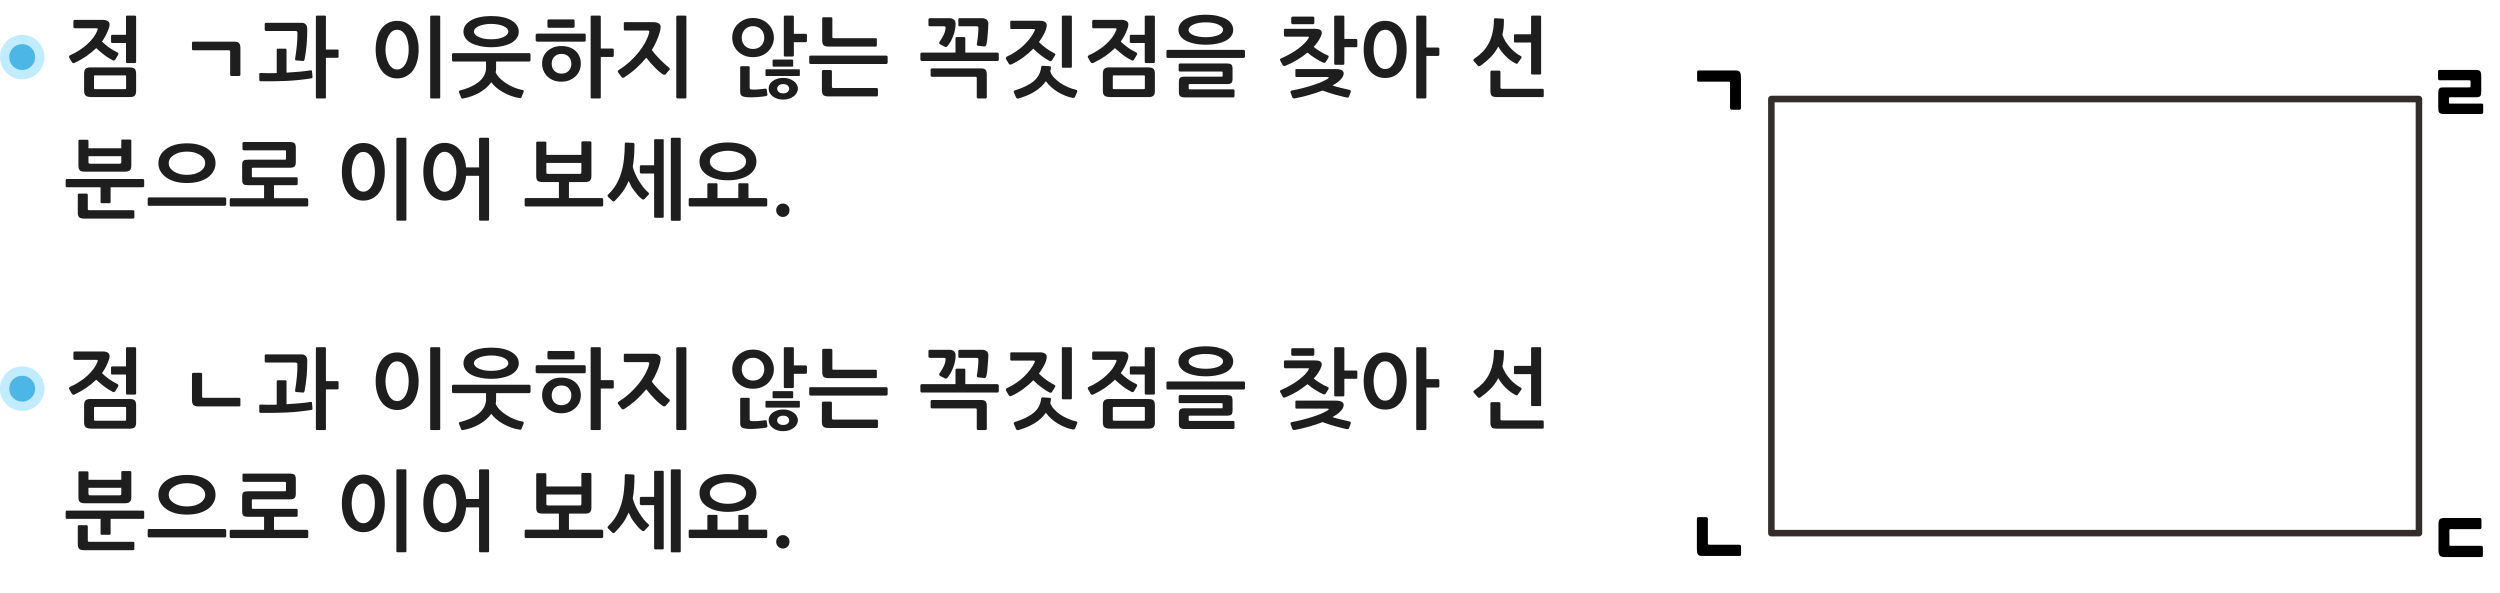 
<svg xmlns="http://www.w3.org/2000/svg" version="1.1" xmlns:xlink="http://www.w3.org/1999/xlink" preserveAspectRatio="none" x="0px" y="0px" width="1146px" height="272px" viewBox="0 0 1146 272">
<defs>
<g id="Layer0_0_FILL">
<path fill="#000000" stroke="none" d="
M 778.6 237.05
Q 777.85 237.05 777.85 238
L 777.85 251.6
Q 777.85 252.55 777.95 253.2 778.1 253.8 778.35 254.15 778.6 254.5 779.1 254.7 779.6 254.85 780.35 254.85
L 797.35 254.85
Q 797.6 254.85 797.85 254.75 798.1 254.65 798.1 254.05
L 798.1 250.5
Q 798.1 250.05 797.85 249.85 797.6 249.7 797.35 249.7
L 783.4 249.7
Q 782.9 249.7 782.9 249.05
L 782.9 238
Q 782.9 237.05 782.1 237.05
L 778.6 237.05
M 1118.4 238
Q 1117.8 238.5 1117.8 240.5
L 1117.8 252
Q 1117.8 253.85 1118.35 254.6 1118.85 255.35 1120.5 255.35
L 1137.5 255.35
Q 1137.9 255.35 1138 255.2 1138.15 255.05 1138.15 254.4
L 1138.15 251.05
Q 1138.15 250.2 1137.35 250.2
L 1123.15 250.2
Q 1122.8 250.2 1122.8 249.65
L 1122.8 243.05
Q 1122.8 242.55 1123.2 242.55
L 1136.8 242.55
Q 1137.5 242.55 1137.5 241.65
L 1137.5 238.35
Q 1137.5 237.45 1136.8 237.45
L 1120.5 237.45
Q 1119.05 237.45 1118.4 238
M 1137.4 34.95
Q 1137.4 33.35 1136.9 32.65 1136.45 32.05 1134.85 32.05
L 1118.35 32.05
Q 1117.6 32.05 1117.6 32.9
L 1117.6 35.9
Q 1117.6 36.4 1117.8 36.6 1117.95 36.8 1118.35 36.8
L 1132.1 36.8
Q 1132.5 36.8 1132.5 37.35
L 1132.5 39.55
Q 1132.5 40.05 1132.15 40.05
L 1120.15 40.05
Q 1119.35 40.05 1118.85 40.15 1118.4 40.3 1118.15 40.65 1117.85 40.95 1117.8 41.5 1117.7 42.05 1117.7 42.9
L 1117.7 49.35
Q 1117.7 50.15 1117.8 50.75 1117.85 51.3 1118.15 51.65 1118.4 51.95 1118.9 52.1 1119.4 52.25 1120.15 52.25
L 1137.6 52.25
Q 1138.3 52.25 1138.3 51.35
L 1138.3 48.35
Q 1138.3 47.8 1138.15 47.65 1137.95 47.5 1137.55 47.5
L 1123 47.5
Q 1122.6 47.5 1122.6 47
L 1122.6 45.05
Q 1122.6 44.6 1123 44.6
L 1134.9 44.6
Q 1135.7 44.6 1136.2 44.45 1136.7 44.35 1136.95 44.05 1137.2 43.7 1137.3 43.15 1137.4 42.6 1137.4 41.7
L 1137.4 34.95
M 778.15 37.3
Q 778.4 37.45 778.65 37.45
L 792.55 37.45
Q 793.05 37.45 793.05 38.1
L 793.05 49.4
Q 793.05 50.3 793.85 50.3
L 797.4 50.3
Q 798.05 50.3 798.05 49.4
L 798.05 35.7
Q 798.05 34.75 797.95 34.05 797.85 33.4 797.55 33 797.3 32.6 796.8 32.45 796.35 32.3 795.55 32.3
L 778.65 32.3
Q 778.4 32.3 778.15 32.4 777.95 32.5 777.95 33.15
L 777.95 36.65
Q 777.95 37.15 778.15 37.3 Z"/>

<path fill="#1E1E1E" stroke="none" d="
M 358.9 245.3
Q 357.6 245.3 356.7 246.2 355.8 247.05 355.8 248.35 355.8 249.65 356.7 250.55 357.6 251.45 358.9 251.45 360.15 251.45 361.05 250.55 361.9 249.65 361.9 248.35 361.9 247.05 361.05 246.2 360.15 245.3 358.9 245.3
M 328.9 242.8
L 328.9 236.55
Q 328.9 236 328.3 236
L 324.85 236
Q 324.25 236 324.25 236.55
L 324.25 242.8 316.3 242.8
Q 315.7 242.8 315.7 243.45
L 315.7 246.05
Q 315.7 246.25 315.85 246.45 316 246.65 316.3 246.65
L 351.1 246.65
Q 351.3 246.65 351.5 246.45 351.7 246.25 351.7 246.05
L 351.7 243.45
Q 351.7 243.2 351.5 243 351.3 242.8 351.1 242.8
L 343.1 242.8 343.1 236.55
Q 343.1 236.3 342.95 236.15 342.75 236 342.5 236
L 339.05 236
Q 338.45 236 338.45 236.55
L 338.45 242.8 328.9 242.8
M 328.65 217.85
Q 326.3 218.4 324.5 219.5 322.7 220.65 321.65 222.25 320.65 223.9 320.65 225.95 320.65 228.1 321.65 229.75 322.7 231.35 324.5 232.45 326.3 233.55 328.65 234.1 331 234.65 333.65 234.65 336.35 234.65 338.75 234.1 341.1 233.55 342.9 232.45 344.7 231.35 345.7 229.75 346.75 228.1 346.75 225.95 346.75 223.9 345.7 222.25 344.7 220.65 342.9 219.5 341.1 218.4 338.75 217.85 336.35 217.3 333.65 217.3 331 217.3 328.65 217.85
M 333.7 221.1
Q 335.25 221.1 336.75 221.45 338.25 221.75 339.4 222.4 340.6 223 341.3 223.95 342 224.85 342 226 342 227.2 341.3 228.15 340.6 229.05 339.4 229.65 338.25 230.3 336.75 230.65 335.25 230.95 333.7 230.95 332.1 230.95 330.6 230.65 329.1 230.3 327.95 229.65 326.8 229.05 326.1 228.15 325.4 227.2 325.4 226 325.4 224.85 326.1 223.95 326.8 223 327.95 222.4 329.1 221.75 330.6 221.45 332.1 221.1 333.7 221.1
M 290.85 218.1
Q 290.85 217.85 290.65 217.65 290.45 217.5 290.2 217.5
L 286.9 217.35
Q 286.4 217.35 286.4 217.95 286.4 221.75 286 225.1 285.65 228.4 284.75 231.25 283.85 234.15 282.45 236.6 281 239.05 278.85 241.1 278.2 241.7 278.8 242.3
L 280.6 244.05
Q 281.25 244.65 281.85 244.05 284 241.9 285.55 239.75 287.1 237.5 288.2 234.95 288.7 236.15 289.35 237.4 290.05 238.6 290.9 239.65 291.7 240.75 292.55 241.7 293.4 242.6 294.25 243.2 294.9 243.8 295.5 243.15
L 297.3 241.25
Q 297.8 240.75 297.2 240.25 296.2 239.4 295.1 238.1 294.05 236.75 293.05 235.2 292.05 233.6 291.25 231.85 290.45 230.1 290.05 228.4 290.5 226.15 290.65 223.6 290.85 221.1 290.85 218.1
M 304.25 216.3
Q 304.25 215.8 303.75 215.8
L 300.5 215.8
Q 299.85 215.8 299.85 216.3
L 299.85 227.75 293.85 227.75
Q 293.7 227.75 293.5 227.9 293.3 228.05 293.3 228.25
L 293.3 230.95
Q 293.3 231.2 293.5 231.35 293.7 231.55 293.85 231.55
L 299.85 231.55 299.85 251.25
Q 299.85 251.85 300.5 251.85
L 303.75 251.85
Q 304.25 251.85 304.25 251.25
L 304.25 216.3
M 312.05 215.7
Q 312.05 215.15 311.5 215.15
L 308.05 215.15
Q 307.5 215.15 307.5 215.7
L 307.5 252.7
Q 307.5 253.2 308.05 253.2
L 311.5 253.2
Q 312.05 253.2 312.05 252.7
L 312.05 215.7
M 271.1 217.35
Q 271.1 217.1 270.95 216.95 270.8 216.8 270.6 216.8
L 267.05 216.8
Q 266.85 216.8 266.65 216.95 266.5 217.1 266.5 217.35
L 266.5 223 250.45 223 250.45 217.35
Q 250.45 217.15 250.25 217 250.05 216.9 249.85 216.9
L 246.35 216.9
Q 246.15 216.9 246 217 245.8 217.15 245.8 217.35
L 245.8 232.65
Q 245.8 234.3 246.45 234.9 247.1 235.45 248.85 235.45
L 256.2 235.45 256.2 242.8 241.1 242.8
Q 240.8 242.8 240.65 243 240.5 243.2 240.5 243.45
L 240.5 246.05
Q 240.5 246.25 240.65 246.45 240.8 246.65 241.1 246.65
L 275.9 246.65
Q 276.1 246.65 276.3 246.45 276.5 246.25 276.5 246.05
L 276.5 243.45
Q 276.5 243.25 276.3 243 276.1 242.8 275.9 242.8
L 260.8 242.8 260.8 235.45 268.1 235.45
Q 269.85 235.45 270.45 234.8 271.1 234.1 271.1 232.8
L 271.1 217.35
M 251.15 231.7
Q 250.45 231.7 250.45 231.05
L 250.45 226.7 266.5 226.7 266.5 231.05
Q 266.5 231.7 265.8 231.7
L 251.15 231.7
M 224.2 215.7
Q 224.2 215.15 223.65 215.15
L 220.1 215.15
Q 219.6 215.15 219.6 215.7
L 219.6 228.75 213.65 228.75
Q 213.45 226.2 212.65 224.1 211.9 222.05 210.65 220.6 209.4 219.1 207.65 218.3 205.95 217.5 203.8 217.5 201.55 217.5 199.75 218.45 197.9 219.4 196.65 221.1 195.4 222.85 194.7 225.3 194.05 227.7 194.05 230.75 194.05 233.65 194.7 236.1 195.4 238.5 196.65 240.25 197.9 242 199.75 242.95 201.55 243.95 203.8 243.95 205.95 243.95 207.65 243.15 209.4 242.35 210.65 240.9 211.9 239.4 212.65 237.3 213.45 235.2 213.65 232.6
L 219.6 232.6 219.6 252.6
Q 219.6 253.15 220.1 253.15
L 223.65 253.15
Q 224.2 253.15 224.2 252.6
L 224.2 215.7
M 203.8 221.6
Q 205.1 221.6 206.1 222.35 207.1 223.1 207.8 224.3 208.45 225.55 208.8 227.25 209.2 228.9 209.2 230.75 209.2 232.5 208.8 234.2 208.45 235.85 207.8 237.1 207.1 238.35 206.1 239.1 205.1 239.9 203.8 239.9 202.6 239.9 201.6 239.1 200.65 238.35 199.95 237.1 199.25 235.85 198.9 234.2 198.55 232.5 198.55 230.75 198.55 228.9 198.9 227.25 199.25 225.55 199.95 224.3 200.65 223.1 201.6 222.35 202.6 221.6 203.8 221.6
M 185.8 215.15
L 182.25 215.15
Q 181.7 215.15 181.7 215.7
L 181.7 252.6
Q 181.7 253.15 182.25 253.15
L 185.8 253.15
Q 186.3 253.15 186.3 252.6
L 186.3 215.7
Q 186.3 215.15 185.8 215.15
M 157.4 225.3
Q 156.7 227.7 156.7 230.75 156.7 233.65 157.4 236.1 158.1 238.5 159.35 240.25 160.6 242 162.45 242.95 164.25 243.95 166.55 243.95 168.9 243.95 170.7 242.95 172.5 242.05 173.8 240.3 175.05 238.6 175.7 236.15 176.4 233.7 176.4 230.75 176.4 227.7 175.7 225.3 175.05 222.85 173.8 221.15 172.5 219.45 170.7 218.5 168.9 217.55 166.55 217.55 164.25 217.55 162.45 218.5 160.6 219.45 159.35 221.15 158.1 222.85 157.4 225.3
M 161.6 234.2
Q 161.2 232.5 161.2 230.75 161.2 228.9 161.6 227.25 161.95 225.55 162.65 224.3 163.3 223.1 164.3 222.35 165.25 221.65 166.55 221.65 167.8 221.65 168.8 222.35 169.8 223.1 170.5 224.3 171.15 225.55 171.5 227.25 171.85 228.9 171.85 230.75 171.85 232.5 171.5 234.2 171.15 235.85 170.5 237.1 169.8 238.35 168.8 239.1 167.8 239.85 166.55 239.85 165.25 239.85 164.3 239.1 163.3 238.35 162.65 237.1 161.95 235.85 161.6 234.2
M 131 220.95
Q 131.1 221 131.1 221.45
L 131.1 224.55
Q 131.1 225 131 225.1 130.9 225.2 130.5 225.2
L 113.85 225.2
Q 113 225.2 112.4 225.3 111.85 225.4 111.55 225.7 111.25 226 111.1 226.5 111 227 111 227.8
L 111 234.25
Q 111 235.05 111.1 235.55 111.25 236.05 111.55 236.35 111.85 236.7 112.4 236.8 113 236.9 113.85 236.9
L 121.05 236.9 121.05 242.85 105.9 242.85
Q 105.6 242.85 105.45 243.1 105.3 243.3 105.3 243.5
L 105.3 246.05
Q 105.3 246.25 105.45 246.45 105.6 246.65 105.9 246.65
L 140.7 246.65
Q 140.9 246.65 141.1 246.45 141.3 246.25 141.3 246.05
L 141.3 243.5
Q 141.3 243.3 141.1 243.1 140.9 242.85 140.7 242.85
L 125.6 242.85 125.6 236.9 135.9 236.9
Q 136.05 236.9 136.25 236.75 136.45 236.6 136.45 236.4
L 136.45 233.7
Q 136.45 233.5 136.25 233.4 136.1 233.25 135.9 233.25
L 116.05 233.25
Q 115.65 233.25 115.55 233.15 115.45 233.05 115.45 232.6
L 115.45 229.45
Q 115.45 229.05 115.55 228.95 115.6 228.9 116.05 228.9
L 132.7 228.9
Q 134.4 228.9 135 228.35 135.6 227.8 135.6 226.25
L 135.6 219.75
Q 135.6 218.2 135 217.65 134.4 217.1 132.7 217.1
L 111.7 217.1
Q 111.45 217.1 111.3 217.3 111.15 217.45 111.15 217.65
L 111.15 220.3
Q 111.15 220.5 111.3 220.7 111.45 220.9 111.7 220.9
L 130.5 220.9
Q 130.9 220.9 131 220.95
M 103.5 246.15
Q 103.7 245.95 103.7 245.75
L 103.7 243.15
Q 103.7 242.9 103.5 242.7 103.3 242.5 103.1 242.5
L 68.3 242.5
Q 68 242.5 67.85 242.7 67.7 242.85 67.7 243.15
L 67.7 245.75
Q 67.7 245.95 67.85 246.15 68 246.35 68.3 246.35
L 103.1 246.35
Q 103.3 246.35 103.5 246.15
M 90.9 218.3
Q 88.5 217.7 85.7 217.7 82.9 217.7 80.5 218.3 78.1 218.95 76.35 220.15 74.6 221.35 73.6 223.05 72.6 224.75 72.6 226.8 72.6 228.9 73.6 230.55 74.6 232.25 76.35 233.45 78.1 234.65 80.5 235.3 82.9 235.9 85.7 235.9 88.5 235.9 90.9 235.3 93.3 234.65 95.1 233.45 96.85 232.25 97.8 230.55 98.8 228.9 98.8 226.8 98.8 224.75 97.8 223.05 96.85 221.35 95.1 220.15 93.3 218.95 90.9 218.3
M 85.7 221.5
Q 87.4 221.5 88.9 221.85 90.45 222.25 91.6 222.95 92.7 223.65 93.4 224.6 94.05 225.6 94.05 226.8 94.05 228 93.4 229 92.7 230 91.6 230.7 90.45 231.4 88.9 231.8 87.4 232.15 85.7 232.15 84.05 232.15 82.5 231.8 81 231.4 79.85 230.7 78.7 230 78 229 77.35 228 77.35 226.8 77.35 225.6 78 224.6 78.7 223.65 79.85 222.95 81 222.25 82.5 221.85 84.05 221.5 85.7 221.5
M 40.25 241.3
Q 40.25 241.1 40.05 240.9 39.9 240.75 39.6 240.75
L 36.2 240.75
Q 36 240.75 35.8 240.9 35.65 241.1 35.65 241.3
L 35.65 249.3
Q 35.65 250.9 36.25 251.55 36.85 252.2 38.65 252.2
L 61 252.2
Q 61.2 252.2 61.4 252.05 61.6 251.95 61.6 251.7
L 61.6 248.85
Q 61.6 248.65 61.4 248.5 61.2 248.35 61 248.35
L 40.95 248.35
Q 40.55 248.35 40.4 248.25 40.25 248.15 40.25 247.7
L 40.25 241.3
M 46.1 237.85
L 46.1 244.6
Q 46.1 245.15 46.65 245.15
L 50.15 245.15
Q 50.7 245.15 50.7 244.6
L 50.7 237.85 65.5 237.85
Q 65.7 237.85 65.9 237.7 66.1 237.5 66.1 237.3
L 66.1 234.65
Q 66.1 234.45 65.9 234.25 65.7 234.05 65.5 234.05
L 30.7 234.05
Q 30.4 234.05 30.25 234.2 30.1 234.4 30.1 234.65
L 30.1 237.3
Q 30.1 237.5 30.25 237.7 30.4 237.85 30.7 237.85
L 46.1 237.85
M 60.2 216.5
Q 60.2 216.25 60.05 216.1 59.9 215.95 59.65 215.95
L 56.1 215.95
Q 55.9 215.95 55.75 216.1 55.6 216.25 55.6 216.5
L 55.6 219.95 40.55 219.95 40.55 216.55
Q 40.55 216.3 40.35 216.2 40.2 216.05 40 216.05
L 36.5 216.05
Q 36.25 216.05 36.1 216.2 35.95 216.3 35.95 216.55
L 35.95 227.85
Q 35.95 229.5 36.6 230.1 37.2 230.7 39.05 230.7
L 57.15 230.7
Q 58.9 230.7 59.55 230 60.2 229.35 60.2 228
L 60.2 216.5
M 55.6 223.6
L 55.6 226.3
Q 55.6 227.05 54.85 227.05
L 41.3 227.05
Q 40.55 227.05 40.55 226.3
L 40.55 223.6 55.6 223.6
M 706.45 159.7
Q 706.45 159.15 705.95 159.15
L 702.4 159.15
Q 701.85 159.15 701.85 159.7
L 701.85 167.7 694.55 167.7
Q 694.35 167.7 694.15 167.8 694 167.95 694 168.15
L 694 171.05
Q 694 171.25 694.15 171.4 694.35 171.5 694.55 171.5
L 701.85 171.5 701.85 185.65
Q 701.85 186.15 702.4 186.15
L 705.95 186.15
Q 706.45 186.15 706.45 185.65
L 706.45 159.7
M 683.4 184.55
Q 683.2 184.75 683.2 184.9
L 683.2 193.65
Q 683.2 195.25 683.8 195.9 684.45 196.5 686.25 196.5
L 707.1 196.5
Q 707.3 196.5 707.45 196.4 707.65 196.3 707.65 196.05
L 707.65 193.2
Q 707.65 193 707.45 192.85 707.3 192.7 707.1 192.7
L 688.55 192.7
Q 688.15 192.7 687.95 192.55 687.8 192.45 687.8 192.05
L 687.8 184.9
Q 687.8 184.75 687.65 184.55 687.45 184.35 687.2 184.35
L 683.75 184.35
Q 683.55 184.35 683.4 184.55
M 684.8 161.05
Q 684.8 164.3 684.2 166.85 683.65 169.45 682.55 171.65 681.45 173.8 679.8 175.6 678.1 177.35 675.85 178.9 675.5 179.1 675.4 179.4 675.3 179.7 675.7 180.1
L 677.35 182
Q 677.55 182.3 677.85 182.35 678.15 182.45 678.65 182.15 681.3 180.25 683.4 178.1 685.45 176 686.8 173.35 688.2 175.8 690.25 177.8 692.3 179.85 694.8 181.1 695.4 181.5 695.8 180.85
L 697.35 178.65
Q 697.75 178.05 697.15 177.7 696 177.15 694.75 176.15 693.5 175.15 692.3 173.9 691.15 172.6 690.15 171.05 689.2 169.55 688.7 167.95 689.05 166.4 689.25 164.75 689.4 163.05 689.4 161.15 689.4 160.55 688.9 160.55
L 685.35 160.35
Q 685.15 160.35 684.95 160.6 684.8 160.8 684.8 161.05
M 653.85 159.7
Q 653.85 159.45 653.65 159.3 653.45 159.15 653.25 159.15
L 649.75 159.15
Q 649.2 159.15 649.2 159.7
L 649.2 196.6
Q 649.2 197.15 649.75 197.15
L 653.25 197.15
Q 653.45 197.15 653.65 196.95 653.85 196.85 653.85 196.6
L 653.85 177.65 659.2 177.65
Q 659.4 177.65 659.6 177.5 659.8 177.3 659.8 177.1
L 659.8 174.3
Q 659.8 174.1 659.6 173.95 659.4 173.8 659.2 173.8
L 653.85 173.8 653.85 159.7
M 634.95 161.55
Q 632.65 161.55 630.8 162.5 629 163.45 627.7 165.15 626.45 166.85 625.8 169.3 625.1 171.7 625.1 174.75 625.1 177.65 625.8 180.05 626.45 182.45 627.7 184.15 629 185.9 630.8 186.8 632.65 187.75 634.95 187.75 637.25 187.75 639.1 186.85 640.9 185.9 642.2 184.2 643.45 182.5 644.15 180.05 644.8 177.65 644.8 174.65 644.8 171.65 644.15 169.2 643.45 166.8 642.2 165.1 640.9 163.4 639.1 162.5 637.25 161.55 634.95 161.55
M 634.95 165.65
Q 636.2 165.65 637.25 166.35 638.2 167.1 638.9 168.3 639.6 169.5 639.95 171.15 640.3 172.8 640.3 174.65 640.3 176.45 639.95 178.1 639.6 179.75 638.9 180.95 638.2 182.2 637.25 182.95 636.2 183.65 634.95 183.65 633.7 183.65 632.7 182.95 631.75 182.2 631.05 180.95 630.35 179.75 630 178.1 629.65 176.45 629.65 174.65 629.65 172.8 630 171.15 630.35 169.5 631.05 168.3 631.75 167.1 632.7 166.35 633.7 165.65 634.95 165.65
M 622.2 173.15
L 622.2 170.3
Q 622.2 170.1 622.05 170 621.85 169.85 621.6 169.85
L 616.25 169.85 616.25 159.7
Q 616.25 159.15 615.7 159.15
L 612.15 159.15
Q 611.6 159.15 611.6 159.7
L 611.6 181.05
Q 611.6 181.7 612.15 181.7
L 615.7 181.7
Q 616.25 181.7 616.25 181.1
L 616.25 173.65 621.6 173.65
Q 621.85 173.65 622.05 173.5 622.2 173.35 622.2 173.15
M 594.25 183.65
Q 593.8 183.65 593.8 184.1
L 593.8 186.75
Q 593.8 187 593.9 187.15 594.05 187.3 594.25 187.3
L 608.2 187.3
Q 609.1 187.3 609.1 187.55 609.1 187.8 608.5 188.2 607.2 188.95 605.4 189.75 603.55 190.5 601.45 191.15 599.3 191.85 596.9 192.45 594.55 193.05 592.1 193.5 591.8 193.6 591.65 193.85 591.45 194.1 591.6 194.4
L 592.4 196.6
Q 592.6 196.95 592.85 197.05 593.05 197.15 593.5 197.1 596.6 196.55 599.9 195.6 603.2 194.7 606.25 193.5 607.55 193.95 609 194.45 610.45 194.9 611.9 195.35 613.4 195.75 614.8 196.1 616.2 196.5 617.35 196.7 618.15 196.85 618.35 196.35
L 619.2 194.1
Q 619.4 193.4 618.6 193.2 616.95 192.85 614.75 192.3 612.6 191.8 610.8 191.2 612.85 190.1 614.1 188.9 615 188.05 615.5 187.2 615.95 186.35 615.95 185.65 615.95 184.75 615.1 184.2 614.2 183.65 612.1 183.65
L 594.25 183.65
M 588.55 165.7
L 588.55 168.2
Q 588.55 168.45 588.75 168.6 588.85 168.8 589.1 168.8
L 599.4 168.8
Q 600.05 168.8 600.05 169 600 169.15 599.85 169.45 599.3 170.55 598.1 171.75 596.85 173 595.2 174.25 593.55 175.5 591.5 176.65 589.5 177.8 587.3 178.75 587 178.85 586.8 179.15 586.65 179.45 586.85 179.75
L 588 181.85
Q 588.2 182.2 588.55 182.25 588.9 182.3 589.1 182.2 592.05 181 594.65 179.45 597.2 177.9 599.35 176.1 600.15 176.8 601.1 177.5 602.05 178.15 603.05 178.8 604 179.4 604.9 179.9 605.8 180.4 606.55 180.7 607.35 181.05 607.75 180.35
L 608.9 178.5
Q 609.1 178.1 609.05 177.8 609 177.5 608.55 177.35 607.85 177.1 607 176.65 606.2 176.25 605.35 175.7 604.5 175.2 603.7 174.65 602.85 174.05 602.2 173.5 604.25 171.3 605.25 169.15 605.5 168.65 605.7 168.1 605.9 167.5 605.9 167.15 605.9 166.05 605.05 165.6 604.2 165.2 602.6 165.2
L 589.2 165.2
Q 588.55 165.2 588.55 165.7
M 602.5 160.25
Q 602.5 160 602.3 159.8 602.1 159.6 601.85 159.6
L 592.5 159.6
Q 592.35 159.6 592.15 159.75 591.9 159.9 591.9 160.2
L 591.9 162.5
Q 591.9 162.8 592.15 162.95 592.35 163.1 592.5 163.1
L 601.85 163.1
Q 602.15 163.1 602.3 162.9 602.5 162.7 602.5 162.45
L 602.5 160.25
M 534.7 178
Q 534.7 178.55 535.3 178.55
L 570.1 178.55
Q 570.3 178.55 570.5 178.4 570.7 178.2 570.7 178
L 570.7 175.45
Q 570.7 175.25 570.5 175.05 570.3 174.85 570.1 174.85
L 535.3 174.85
Q 535 174.85 534.85 175 534.7 175.2 534.7 175.45
L 534.7 178
M 540.5 181.3
Q 540.3 181.45 540.3 181.65
L 540.3 184.3
Q 540.3 184.5 540.5 184.65 540.65 184.8 540.85 184.8
L 559.95 184.8
Q 560.3 184.8 560.4 184.9 560.45 185 560.45 185.45
L 560.45 186.65
Q 560.45 187.05 560.4 187.1 560.3 187.15 560 187.15
L 543.05 187.15
Q 541.45 187.15 540.9 187.7 540.4 188.3 540.4 189.55
L 540.4 194.25
Q 540.4 195.55 540.95 196.05 541.5 196.65 543.05 196.65
L 565.4 196.65
Q 565.55 196.65 565.75 196.45 565.9 196.3 565.9 196.05
L 565.9 193.5
Q 565.9 193.25 565.75 193.1 565.55 192.95 565.35 192.95
L 545.45 192.95
Q 545.05 192.95 545 192.85 544.9 192.8 544.9 192.45
L 544.9 191.05
Q 544.9 190.7 545 190.6 545.05 190.55 545.4 190.55
L 562.25 190.55
Q 563.9 190.55 564.45 190.05 565 189.55 565 188.15
L 565 183.5
Q 565 182.15 564.45 181.6 563.9 181.1 562.25 181.1
L 540.85 181.1
Q 540.65 181.1 540.5 181.3
M 562.1 160.75
Q 560.45 159.85 558.15 159.3 555.8 158.75 552.75 158.75 549.7 158.75 547.35 159.3 545 159.85 543.4 160.75 541.8 161.7 541 162.95 540.2 164.25 540.2 165.7 540.2 167.15 541 168.4 541.8 169.65 543.4 170.55 545 171.45 547.35 171.95 549.7 172.5 552.75 172.5 555.8 172.5 558.15 171.95 560.45 171.45 562.1 170.55 563.7 169.65 564.5 168.4 565.3 167.15 565.3 165.7 565.3 164.25 564.5 162.95 563.7 161.7 562.1 160.75
M 549.55 162.5
Q 551 162.25 552.75 162.25 554.5 162.25 555.9 162.5 557.4 162.75 558.45 163.25 559.5 163.75 560.1 164.35 560.65 164.95 560.65 165.7 560.65 166.4 560.1 167 559.5 167.65 558.45 168.1 557.4 168.55 555.9 168.8 554.5 169.05 552.75 169.05 551 169.05 549.55 168.8 548.1 168.55 547.05 168.1 546 167.65 545.4 167.05 544.85 166.45 544.85 165.7 544.85 165 545.4 164.35 546 163.75 547.05 163.25 548.1 162.75 549.55 162.5
M 505.55 185.75
L 505.55 193.65
Q 505.55 195.25 506.35 195.9 507.2 196.5 509.05 196.5
L 526.5 196.5
Q 528.05 196.5 528.7 195.9 529.4 195.25 529.4 193.75
L 529.4 185.8
Q 529.4 184.2 528.75 183.55 528.1 182.9 526.3 182.9
L 508.4 182.9
Q 506.9 182.9 506.2 183.55 505.55 184.25 505.55 185.75
M 510.65 192.85
Q 510.3 192.85 510.2 192.75 510.1 192.7 510.1 192.3
L 510.1 187.1
Q 510.1 186.7 510.2 186.65 510.3 186.55 510.65 186.55
L 524.3 186.55
Q 524.6 186.55 524.7 186.65 524.8 186.75 524.8 187.15
L 524.8 192.3
Q 524.8 192.7 524.7 192.75 524.6 192.85 524.3 192.85
L 510.65 192.85
M 511.15 164.95
Q 511.8 164.95 511.8 165.25 511.85 165.55 511.65 165.9 511.05 167.5 509.85 169.15 508.65 170.75 507 172.25 505.4 173.75 503.4 175 501.4 176.35 499.15 177.3 498.75 177.5 498.65 177.85 498.6 178.2 498.8 178.5
L 499.95 180.5
Q 500.2 180.9 500.6 180.95 501 180.95 501.25 180.8 504.1 179.45 506.6 177.75 509.05 176.05 511.1 174.05 511.95 174.9 512.95 175.7 513.95 176.55 514.95 177.3 516 178.1 516.95 178.65 517.9 179.25 518.65 179.6 519.05 179.8 519.35 179.75 519.65 179.65 519.85 179.3
L 521.1 177.2
Q 521.6 176.4 520.75 176 519.95 175.65 519.05 175.1 518.1 174.5 517.15 173.9 516.25 173.25 515.35 172.5 514.5 171.75 513.75 171.05 515.7 168.3 516.7 165.5 516.85 165.1 517 164.65 517.1 164.15 517.2 163.75 517.4 162.4 516.55 161.75 515.65 161.1 513.9 161.1
L 501.25 161.1
Q 501.05 161.1 500.85 161.3 500.65 161.45 500.65 161.7
L 500.65 164.3
Q 500.65 164.95 501.25 164.95
L 511.15 164.95
M 525.3 159.15
Q 524.75 159.15 524.75 159.7
L 524.75 167.95 518.5 167.95
Q 518.25 167.95 518.1 168.1 517.9 168.25 517.9 168.45
L 517.9 171.25
Q 517.9 171.45 518.1 171.6 518.25 171.7 518.5 171.7
L 524.75 171.7 524.75 180.35
Q 524.75 180.55 524.9 180.75 525.05 180.9 525.3 180.9
L 528.85 180.9
Q 529.05 180.9 529.2 180.75 529.4 180.55 529.4 180.35
L 529.4 159.7
Q 529.4 159.45 529.2 159.3 529.05 159.15 528.85 159.15
L 525.3 159.15
M 473.65 165.3
Q 474.35 165.3 474.4 165.6 474.4 165.9 474.2 166.25 473.4 167.9 472.15 169.55 470.9 171.2 469.3 172.75 467.7 174.3 465.7 175.6 463.75 176.95 461.55 177.95 461.2 178.15 461.1 178.5 461 178.85 461.2 179.15
L 462.4 181.15
Q 462.7 181.6 463.05 181.6 463.45 181.65 463.65 181.5 466.45 180.2 469 178.35 471.55 176.5 473.65 174.3 474.45 175.1 475.45 176 476.45 176.85 477.45 177.6 478.5 178.3 479.4 178.95 480.35 179.55 481.05 179.9 481.8 180.3 482.2 179.7
L 483.6 177.45
Q 483.85 177 483.75 176.8 483.65 176.55 483.2 176.35 482.4 175.95 481.5 175.4 480.55 174.85 479.65 174.2 478.7 173.5 477.85 172.75 476.95 172 476.25 171.25 477.25 169.9 478.05 168.5 478.85 167.15 479.35 165.85 479.5 165.5 479.6 165 479.7 164.5 479.8 164.1 480 162.75 479.15 162.15 478.3 161.5 476.55 161.5
L 463.65 161.5
Q 463.1 161.5 463.1 162.05
L 463.1 164.7
Q 463.1 165.3 463.65 165.3
L 473.65 165.3
M 493.3 193.15
Q 491.5 192.8 489.6 191.95 487.7 191.15 486.05 190.05 484.45 188.95 483.2 187.6 481.95 186.25 481.45 184.8 481.5 184.4 481.6 184 481.7 183.6 481.75 183.15 481.8 182.9 481.7 182.65 481.6 182.4 481.1 182.35
L 477.95 182.15
Q 477.65 182.15 477.45 182.35 477.25 182.6 477.25 182.9 476.8 186.75 473.8 189.25 470.85 191.7 465.15 193.45 464.85 193.55 464.75 193.8 464.65 194.05 464.75 194.3
L 465.75 196.65
Q 466.05 197.3 466.8 197.15 470.85 196.05 474.1 194.1 477.4 192.1 479.45 189.2 480.45 190.7 481.9 191.95 483.3 193.2 484.95 194.2 486.6 195.2 488.4 195.9 490.1 196.6 491.7 196.85 492.45 197 492.8 196.4
L 493.8 194.05
Q 493.9 193.75 493.75 193.5 493.55 193.25 493.3 193.15
M 491.35 159.7
Q 491.35 159.15 490.85 159.15
L 487.25 159.15
Q 486.75 159.15 486.75 159.7
L 486.75 182.5
Q 486.75 183.05 487.25 183.05
L 490.85 183.05
Q 491.35 183.05 491.35 182.5
L 491.35 159.7
M 427.2 183.35
Q 427 183.35 426.8 183.5 426.6 183.6 426.6 183.9
L 426.6 186.7
Q 426.6 186.9 426.8 187.05 427 187.2 427.2 187.2
L 447 187.2
Q 447.45 187.2 447.6 187.3 447.75 187.45 447.75 187.85
L 447.75 196.6
Q 447.75 196.8 447.95 196.95 448.1 197.15 448.35 197.15
L 451.8 197.15
Q 452 197.15 452.15 196.95 452.35 196.8 452.35 196.6
L 452.35 186.15
Q 452.35 184.65 451.8 184 451.25 183.35 449.7 183.35
L 427.2 183.35
M 438.55 169
Q 438 169 438 169.6
L 438 176.1 422.5 176.1
Q 422.2 176.1 422.05 176.3 421.9 176.5 421.9 176.7
L 421.9 179.3
Q 421.9 179.5 422.05 179.75 422.2 179.95 422.5 179.95
L 457.25 179.95
Q 457.5 179.95 457.65 179.75 457.85 179.5 457.85 179.3
L 457.85 176.7
Q 457.85 176.5 457.65 176.35 457.5 176.1 457.25 176.1
L 442.5 176.1 442.5 169.6
Q 442.5 169 441.95 169
L 438.55 169
M 426.25 160.35
Q 426.05 160.35 425.85 160.5 425.6 160.6 425.6 160.85
L 425.6 163.55
Q 425.6 163.75 425.85 163.9 426.05 164.05 426.25 164.05
L 432.6 164.05
Q 433.15 164.05 433.35 164.2 433.5 164.3 433.45 164.9 433.35 166.35 432.6 167.95 431.8 169.55 430.75 171.05 430.45 171.4 430.55 171.75 430.6 172.15 430.9 172.3
L 433.15 173.45
Q 433.5 173.65 433.85 173.5 434.15 173.35 434.35 173.1 435.1 172.2 435.8 171 436.45 169.8 436.95 168.45 437.5 167.15 437.75 165.7 438.05 164.3 438.05 163 438.05 161.5 437.2 160.95 436.4 160.35 435.4 160.35
L 426.25 160.35
M 439.45 160.5
Q 439.3 160.6 439.3 160.85
L 439.3 163.55
Q 439.3 163.75 439.45 163.9 439.65 164.05 439.85 164.05
L 447.5 164.05
Q 448.05 164.05 448.3 164.2 448.5 164.3 448.5 164.9 448.5 165.5 448.45 166.45 448.4 167.4 448.3 168.4 448.15 169.45 448.05 170.45 447.9 171.4 447.8 172.1 447.7 172.5 447.9 172.7 448.05 172.95 448.4 173
L 451.3 173.3
Q 451.6 173.3 451.85 173.05 452.05 172.75 452.15 172.45 452.3 171.8 452.5 170.55 452.65 169.3 452.75 167.85 452.85 166.45 452.95 165.1 453.05 163.8 453.05 163 453.05 161.5 452.2 160.95 451.4 160.35 450.4 160.35
L 439.85 160.35
Q 439.65 160.35 439.45 160.5
M 371.1 181.1
Q 371.25 181.35 371.55 181.35
L 406.3 181.35
Q 406.55 181.35 406.7 181.1 406.9 180.9 406.9 180.7
L 406.9 178.05
Q 406.9 177.85 406.7 177.65 406.55 177.5 406.3 177.5
L 371.55 177.5
Q 370.95 177.5 370.95 178.05
L 370.95 180.7
Q 370.95 180.9 371.1 181.1
M 381.35 184.7
Q 381.35 184.45 381.2 184.3 381 184.1 380.75 184.1
L 377.35 184.1
Q 377.1 184.1 376.95 184.3 376.75 184.45 376.75 184.7
L 376.75 193.35
Q 376.75 194.9 377.4 195.55 378 196.2 379.85 196.2
L 401.85 196.2
Q 402.05 196.2 402.25 196.05 402.45 195.95 402.45 195.7
L 402.45 192.85
Q 402.45 192.65 402.25 192.5 402.05 192.35 401.85 192.35
L 382.1 192.35
Q 381.7 192.35 381.55 192.25 381.35 192.15 381.35 191.7
L 381.35 184.7
M 401.8 169.65
Q 401.6 169.5 401.4 169.5
L 382.3 169.5
Q 381.85 169.5 381.7 169.4 381.55 169.3 381.55 168.9
L 381.55 160.45
Q 381.55 160.25 381.35 160.05 381.15 159.9 380.9 159.9
L 377.45 159.9
Q 377.25 159.9 377.05 160.05 376.9 160.25 376.9 160.45
L 376.9 170.5
Q 376.9 172.05 377.5 172.7 378.15 173.35 379.95 173.35
L 401.4 173.35
Q 401.6 173.35 401.8 173.25 401.95 173.1 401.95 172.85
L 401.95 170
Q 401.95 169.8 401.8 169.65
M 354.2 189.15
Q 353.3 189.8 352.8 190.7 352.35 191.6 352.35 192.6 352.35 193.65 352.8 194.55 353.3 195.45 354.2 196.15 355.1 196.85 356.3 197.25 357.5 197.65 359 197.65 360.45 197.65 361.7 197.25 362.9 196.85 363.8 196.15 364.75 195.5 365.2 194.55 365.75 193.65 365.75 192.6 365.75 191.6 365.2 190.7 364.75 189.8 363.8 189.15 362.9 188.5 361.7 188.1 360.45 187.7 359 187.7 357.5 187.7 356.3 188.1 355.1 188.5 354.2 189.15
M 357 191.15
Q 357.7 190.55 359 190.55 360.3 190.55 361 191.15 361.75 191.8 361.75 192.7 361.75 193.55 361 194.2 360.3 194.8 359 194.8 357.7 194.8 357 194.2 356.25 193.55 356.25 192.7 356.25 191.8 357 191.15
M 351.3 183.75
Q 351.2 183.75 351.05 183.85 350.9 183.95 350.9 184.1
L 350.9 186.5
Q 350.9 186.7 351.05 186.8 351.2 186.85 351.3 186.85
L 366.2 186.85
Q 366.65 186.85 366.65 186.5
L 366.65 184.1
Q 366.65 183.75 366.2 183.75
L 351.3 183.75
M 363.45 179.4
Q 363.3 179.3 363.15 179.3
L 354.55 179.3
Q 354.4 179.3 354.3 179.4 354.15 179.55 354.15 179.75
L 354.15 182.15
Q 354.15 182.35 354.3 182.45 354.45 182.55 354.55 182.55
L 363.15 182.55
Q 363.6 182.55 363.6 182.15
L 363.6 179.75
Q 363.6 179.55 363.45 179.4
M 339.9 182.35
Q 339.65 182.35 339.45 182.5 339.3 182.7 339.3 182.95
L 339.3 193.95
Q 339.3 195.5 340.15 196 341 196.5 342.9 196.6 345 196.7 347.15 196.5 349.35 196.35 351.2 196.05 351.4 196 351.6 195.8 351.85 195.6 351.8 195.3
L 351.45 192.95
Q 351.4 192.75 351.2 192.7 351.05 192.6 350.8 192.65 349.1 192.85 347.5 193 345.95 193.1 344.6 193.05 343.65 193 343.65 192.2
L 343.65 182.95
Q 343.65 182.35 343.1 182.35
L 339.9 182.35
M 352.1 163
Q 350.9 161.75 349.1 161 347.35 160.25 345.15 160.25 343 160.25 341.25 161 339.5 161.75 338.25 163 337 164.2 336.3 165.85 335.65 167.5 335.65 169.3 335.65 171.05 336.3 172.65 337 174.3 338.25 175.55 339.5 176.75 341.25 177.5 343 178.2 345.15 178.2 347.35 178.2 349.1 177.5 350.9 176.75 352.1 175.55 353.35 174.3 354.05 172.65 354.75 171.05 354.75 169.3 354.75 167.5 354.05 165.85 353.35 164.2 352.1 163
M 350.35 169.3
Q 350.35 170.3 350 171.25 349.65 172.2 348.95 172.95 348.3 173.65 347.35 174.05 346.35 174.45 345.15 174.45 344 174.45 343.05 174.05 342.05 173.65 341.4 172.95 340.75 172.2 340.35 171.25 340 170.3 340 169.3 340 168.2 340.35 167.25 340.75 166.3 341.4 165.55 342.05 164.85 343.05 164.4 344 164 345.15 164 346.35 164 347.35 164.4 348.3 164.85 348.95 165.55 349.65 166.3 350 167.25 350.35 168.2 350.35 169.3
M 359.8 159.15
Q 359.3 159.15 359.3 159.7
L 359.3 177.3
Q 359.3 177.9 359.8 177.9
L 363.35 177.9
Q 363.9 177.9 363.9 177.3
L 363.9 171.35 369.3 171.35
Q 369.5 171.35 369.7 171.2 369.9 171.05 369.9 170.85
L 369.9 168
Q 369.9 167.8 369.7 167.65 369.5 167.5 369.3 167.5
L 363.9 167.5 363.9 159.7
Q 363.9 159.15 363.35 159.15
L 359.8 159.15
M 314.65 159.7
Q 314.65 159.15 314.1 159.15
L 310.6 159.15
Q 310.35 159.15 310.2 159.3 310 159.45 310 159.7
L 310 196.6
Q 310 196.85 310.2 196.95 310.35 197.15 310.6 197.15
L 314.1 197.15
Q 314.65 197.15 314.65 196.6
L 314.65 159.7
M 283.25 184.5
Q 283.05 184.85 283.35 185.2
L 284.9 187.3
Q 285.1 187.6 285.45 187.65 285.8 187.7 286.1 187.5 289.15 185.55 291.7 183.25 294.2 180.95 296.25 178.45 297.05 179.45 298.05 180.65 299.05 181.8 300.1 182.85 301.1 183.9 302.1 184.75 303.1 185.6 303.8 186.05 304.6 186.55 305.15 186
L 306.85 184.05
Q 307.1 183.75 307 183.4 306.9 183.1 306.6 182.9 305.75 182.3 304.75 181.35 303.7 180.4 302.6 179.3 301.55 178.25 300.55 177.1 299.5 175.95 298.8 174.9 300.15 172.75 301.05 170.6 302 168.5 302.55 166.35 302.7 165.9 302.75 165.35 302.85 164.85 302.85 164.3 302.85 163.35 301.95 162.75 301.1 162.15 299.5 162.15
L 286.5 162.15
Q 285.95 162.15 285.95 162.7
L 285.95 165.4
Q 285.95 165.65 286.05 165.8 286.2 166 286.45 166
L 296.75 166
Q 297.45 166 297.55 166.2 297.7 166.4 297.55 167.1 296.95 169.25 295.7 171.6 294.4 173.95 292.6 176.15 290.75 178.4 288.5 180.45 286.2 182.5 283.7 184.05 283.4 184.2 283.25 184.5
M 248.5 181.1
Q 248.5 182.95 249.15 184.45 249.8 185.95 250.95 187.1 252.15 188.2 253.75 188.85 255.4 189.45 257.35 189.45 259.3 189.45 260.95 188.8 262.55 188.15 263.75 187.05 264.95 185.95 265.6 184.45 266.25 182.95 266.25 181.1 266.25 179.3 265.6 177.85 264.95 176.35 263.8 175.3 262.6 174.25 260.95 173.65 259.3 173.1 257.35 173.1 255.4 173.1 253.8 173.65 252.2 174.3 251 175.35 249.8 176.4 249.15 177.85 248.5 179.35 248.5 181.1
M 254.1 178
Q 255.35 176.7 257.35 176.7 259.5 176.7 260.7 178 261.9 179.25 261.9 181.25 261.9 183.2 260.7 184.45 259.5 185.75 257.35 185.75 255.35 185.75 254.1 184.45 252.9 183.2 252.9 181.25 252.9 179.25 254.1 178
M 263.25 164.5
Q 263.4 164.3 263.4 164.1
L 263.4 161.5
Q 263.4 161.3 263.2 161.05 263 160.9 262.75 160.9
L 251.55 160.9
Q 251.35 160.9 251.15 161.05 250.95 161.2 250.95 161.5
L 250.95 164.1
Q 250.95 164.4 251.15 164.55 251.35 164.75 251.55 164.75
L 262.75 164.75
Q 263.05 164.75 263.25 164.5
M 268.5 168
Q 268.5 167.75 268.35 167.6 268.15 167.4 267.95 167.4
L 246.25 167.4
Q 246 167.4 245.8 167.6 245.55 167.8 245.55 168
L 245.55 170.45
Q 245.55 170.7 245.8 170.9 246 171.1 246.25 171.1
L 267.95 171.1
Q 268.15 171.1 268.35 170.9 268.5 170.7 268.5 170.5
L 268.5 168
M 275.4 159.7
Q 275.4 159.15 274.85 159.15
L 271.3 159.15
Q 270.75 159.15 270.75 159.7
L 270.75 196.6
Q 270.75 197.15 271.3 197.15
L 274.85 197.15
Q 275.4 197.15 275.4 196.6
L 275.4 178.1 280.75 178.1
Q 281 178.1 281.2 177.95 281.35 177.75 281.35 177.55
L 281.35 174.75
Q 281.35 174.5 281.2 174.35 281 174.25 280.75 174.25
L 275.4 174.25 275.4 159.7
M 207.8 176.35
Q 207.5 176.35 207.35 176.55 207.2 176.7 207.2 176.95
L 207.2 179.6
Q 207.2 179.8 207.35 180 207.5 180.2 207.8 180.2
L 222.8 180.2 222.8 183.65
Q 222.6 185.6 221.6 187.15 220.6 188.75 219 189.9 217.4 191.1 215.3 192 213.15 192.9 210.75 193.5 210.5 193.6 210.4 193.85 210.25 194.05 210.4 194.3
L 211.35 196.65
Q 211.45 196.95 211.65 197.1 211.8 197.25 212.25 197.15 216.4 196.4 219.8 194.45 223.2 192.5 225.2 189.7 226.05 190.9 227.45 192.1 228.85 193.3 230.55 194.25 232.3 195.25 234.2 195.95 236.2 196.7 238.15 196.95 238.6 197.05 238.75 196.95 238.95 196.85 239.05 196.55
L 240.05 194.1
Q 240.15 193.85 240.05 193.6 239.95 193.35 239.75 193.3 237.75 192.95 235.75 192.15 233.75 191.35 232.05 190.2 230.35 189.1 229.05 187.8 227.8 186.5 227.2 185.1 227.3 184.75 227.35 184.45 227.35 184.15 227.4 183.85
L 227.4 180.2 242.6 180.2
Q 242.8 180.2 243 180 243.2 179.8 243.2 179.6
L 243.2 176.95
Q 243.2 176.75 243 176.55 242.8 176.35 242.6 176.35
L 207.8 176.35
M 230.4 159.85
Q 228.05 159.35 225.15 159.35 222.35 159.35 220 159.85 217.65 160.35 215.95 161.3 214.3 162.25 213.35 163.55 212.45 164.9 212.45 166.5 212.45 168.1 213.35 169.45 214.25 170.75 215.9 171.7 217.6 172.6 219.95 173.1 222.3 173.65 225.15 173.65 228.05 173.65 230.4 173.1 232.7 172.6 234.35 171.7 236 170.75 236.9 169.45 237.8 168.1 237.8 166.5 237.8 164.9 236.9 163.55 236 162.25 234.35 161.3 232.7 160.35 230.4 159.85
M 225.15 162.95
Q 226.9 162.95 228.35 163.25 229.8 163.5 230.85 164 231.85 164.45 232.45 165.1 233 165.75 233 166.5 233 167.2 232.45 167.85 231.85 168.5 230.85 168.95 229.8 169.45 228.35 169.75 226.9 170 225.15 170 223.4 170 221.95 169.75 220.5 169.45 219.45 168.95 218.4 168.5 217.85 167.85 217.25 167.2 217.25 166.5 217.25 165.75 217.85 165.1 218.4 164.45 219.45 164 220.5 163.5 221.95 163.25 223.4 162.95 225.15 162.95
M 197.75 159.15
Q 197.2 159.15 197.2 159.7
L 197.2 196.6
Q 197.2 197.15 197.75 197.15
L 201.3 197.15
Q 201.8 197.15 201.8 196.6
L 201.8 159.7
Q 201.8 159.15 201.3 159.15
L 197.75 159.15
M 191.2 169.3
Q 190.55 166.85 189.3 165.15 188 163.45 186.2 162.5 184.4 161.55 182.05 161.55 179.75 161.55 177.95 162.5 176.1 163.45 174.85 165.15 173.6 166.85 172.9 169.3 172.2 171.7 172.2 174.75 172.2 177.65 172.9 180.1 173.6 182.5 174.85 184.25 176.1 186 177.95 186.95 179.75 187.95 182.05 187.95 184.4 187.95 186.2 186.95 188 186.05 189.3 184.3 190.55 182.6 191.2 180.15 191.9 177.7 191.9 174.75 191.9 171.7 191.2 169.3
M 184.3 166.35
Q 185.3 167.1 186 168.3 186.65 169.55 187 171.25 187.35 172.9 187.35 174.75 187.35 176.5 187 178.2 186.65 179.85 186 181.1 185.3 182.35 184.3 183.1 183.3 183.85 182.05 183.85 180.75 183.85 179.8 183.1 178.8 182.35 178.15 181.1 177.45 179.85 177.1 178.2 176.7 176.5 176.7 174.75 176.7 172.9 177.1 171.25 177.45 169.55 178.15 168.3 178.8 167.1 179.8 166.35 180.75 165.65 182.05 165.65 183.3 165.65 184.3 166.35
M 149.4 159.7
Q 149.4 159.15 148.9 159.15
L 145.35 159.15
Q 144.8 159.15 144.8 159.7
L 144.8 196.6
Q 144.8 197.15 145.35 197.15
L 148.9 197.15
Q 149.4 197.15 149.4 196.6
L 149.4 178.5 154.65 178.5
Q 154.85 178.5 155.05 178.35 155.2 178.2 155.2 178
L 155.2 175.2
Q 155.2 174.95 155.05 174.8 154.85 174.7 154.65 174.7
L 149.4 174.7 149.4 159.7
M 119 189.05
Q 119.2 189.25 119.4 189.25 125.2 189.35 131.2 189.1 137.2 188.8 142.8 187.9 143 187.85 143.15 187.7 143.3 187.5 143.25 187.15
L 143 184.65
Q 143 184.3 142.75 184.25 142.5 184.2 142.3 184.25 139.6 184.7 136.85 184.9 134.15 185.15 131.35 185.3
L 131.35 174.9
Q 131.35 174.3 130.75 174.3
L 127.35 174.3
Q 126.85 174.3 126.85 174.9
L 126.85 185.5
Q 124.95 185.55 123.1 185.55 121.3 185.55 119.4 185.45 118.85 185.45 118.85 186
L 118.85 188.65
Q 118.85 188.9 119 189.05
M 121.35 162.95
L 121.35 165.7
Q 121.35 165.9 121.55 166.05 121.75 166.2 122 166.2
L 135.2 166.2
Q 135.75 166.2 136.05 166.35 136.35 166.5 136.35 167.1 136.35 170.1 136.05 173.05 135.75 175.95 135.3 178.85 135.2 179.65 135.7 179.7
L 138.9 179.95
Q 139.25 180 139.4 179.7 139.6 179.4 139.65 179.1 140.3 175.55 140.6 172.1 140.85 168.6 140.85 165.3 140.85 163.85 140.15 163.15 139.45 162.45 138.2 162.45
L 122 162.45
Q 121.75 162.45 121.55 162.55 121.35 162.7 121.35 162.95
M 92.65 171.5
Q 92.65 171.25 92.5 171.05 92.3 170.9 92.05 170.9
L 88.55 170.9
Q 88.35 170.9 88.15 171.05 88 171.3 88 171.5
L 88 183.3
Q 88 184.9 88.6 185.6 89.25 186.3 91.05 186.3
L 109.65 186.3
Q 109.85 186.3 110.05 186.15 110.2 186.05 110.2 185.75
L 110.2 182.85
Q 110.2 182.65 110.05 182.5 109.85 182.35 109.65 182.35
L 93.4 182.35
Q 93 182.35 92.8 182.25 92.65 182.15 92.65 181.7
L 92.65 171.5
M 62.4 159.7
Q 62.4 159.45 62.2 159.3 62.05 159.15 61.85 159.15
L 58.3 159.15
Q 57.75 159.15 57.75 159.7
L 57.75 167.95 51.5 167.95
Q 51.25 167.95 51.1 168.1 50.9 168.25 50.9 168.45
L 50.9 171.25
Q 50.9 171.45 51.1 171.6 51.25 171.7 51.5 171.7
L 57.75 171.7 57.75 180.35
Q 57.75 180.55 57.9 180.75 58.05 180.9 58.3 180.9
L 61.85 180.9
Q 62.05 180.9 62.2 180.75 62.4 180.55 62.4 180.35
L 62.4 159.7
M 38.55 185.75
L 38.55 193.65
Q 38.55 195.25 39.35 195.9 40.2 196.5 42.05 196.5
L 59.5 196.5
Q 61.05 196.5 61.7 195.9 62.4 195.25 62.4 193.75
L 62.4 185.8
Q 62.4 184.2 61.75 183.55 61.1 182.9 59.3 182.9
L 41.4 182.9
Q 39.9 182.9 39.2 183.55 38.55 184.25 38.55 185.75
M 43.65 192.85
Q 43.3 192.85 43.2 192.75 43.1 192.7 43.1 192.3
L 43.1 187.1
Q 43.1 186.7 43.2 186.65 43.3 186.55 43.65 186.55
L 57.3 186.55
Q 57.6 186.55 57.7 186.65 57.8 186.75 57.8 187.15
L 57.8 192.3
Q 57.8 192.7 57.7 192.75 57.6 192.85 57.3 192.85
L 43.65 192.85
M 34.25 161.1
Q 34.05 161.1 33.85 161.3 33.65 161.45 33.65 161.7
L 33.65 164.3
Q 33.65 164.95 34.25 164.95
L 44.15 164.95
Q 44.8 164.95 44.8 165.25 44.85 165.55 44.65 165.9 44.05 167.5 42.85 169.15 41.65 170.75 40 172.25 38.4 173.75 36.4 175 34.4 176.35 32.15 177.3 31.75 177.5 31.65 177.85 31.6 178.2 31.8 178.5
L 32.95 180.5
Q 33.2 180.9 33.6 180.95 34 180.95 34.25 180.8 37.1 179.45 39.6 177.75 42.05 176.05 44.1 174.05 44.95 174.9 45.95 175.7 46.95 176.55 47.95 177.3 49 178.1 49.95 178.65 50.9 179.25 51.65 179.6 52.05 179.8 52.35 179.75 52.65 179.65 52.85 179.3
L 54.1 177.2
Q 54.6 176.4 53.75 176 52.95 175.65 52.05 175.1 51.1 174.5 50.15 173.9 49.25 173.25 48.35 172.5 47.5 171.75 46.75 171.05 48.7 168.3 49.7 165.5 49.85 165.1 50 164.65 50.1 164.15 50.2 163.75 50.4 162.4 49.55 161.75 48.65 161.1 46.9 161.1
L 34.25 161.1
M 355.8 96.35
Q 355.8 97.65 356.7 98.55 357.6 99.45 358.9 99.45 360.15 99.45 361.05 98.55 361.9 97.65 361.9 96.35 361.9 95.05 361.05 94.2 360.15 93.3 358.9 93.3 357.6 93.3 356.7 94.2 355.8 95.05 355.8 96.35
M 343.1 84.55
Q 343.1 84.3 342.95 84.15 342.75 84 342.5 84
L 339.05 84
Q 338.45 84 338.45 84.55
L 338.45 90.8 328.9 90.8 328.9 84.55
Q 328.9 84 328.3 84
L 324.85 84
Q 324.25 84 324.25 84.55
L 324.25 90.8 316.3 90.8
Q 315.7 90.8 315.7 91.45
L 315.7 94.05
Q 315.7 94.25 315.85 94.45 316 94.65 316.3 94.65
L 351.1 94.65
Q 351.3 94.65 351.5 94.45 351.7 94.25 351.7 94.05
L 351.7 91.45
Q 351.7 91.2 351.5 91 351.3 90.8 351.1 90.8
L 343.1 90.8 343.1 84.55
M 346.75 73.95
Q 346.75 71.9 345.7 70.25 344.7 68.65 342.9 67.5 341.1 66.4 338.75 65.85 336.35 65.3 333.65 65.3 331 65.3 328.65 65.85 326.3 66.4 324.5 67.5 322.7 68.65 321.65 70.25 320.65 71.9 320.65 73.95 320.65 76.1 321.65 77.75 322.7 79.35 324.5 80.45 326.3 81.55 328.65 82.1 331 82.65 333.65 82.65 336.35 82.65 338.75 82.1 341.1 81.55 342.9 80.45 344.7 79.35 345.7 77.75 346.75 76.1 346.75 73.95
M 330.6 69.45
Q 332.1 69.1 333.7 69.1 335.25 69.1 336.75 69.45 338.25 69.75 339.4 70.4 340.6 71 341.3 71.95 342 72.85 342 74 342 75.2 341.3 76.15 340.6 77.05 339.4 77.65 338.25 78.3 336.75 78.65 335.25 78.95 333.7 78.95 332.1 78.95 330.6 78.65 329.1 78.3 327.95 77.65 326.8 77.05 326.1 76.15 325.4 75.2 325.4 74 325.4 72.85 326.1 71.95 326.8 71 327.95 70.4 329.1 69.75 330.6 69.45
M 304.25 64.3
Q 304.25 63.8 303.75 63.8
L 300.5 63.8
Q 299.85 63.8 299.85 64.3
L 299.85 75.75 293.85 75.75
Q 293.7 75.75 293.5 75.9 293.3 76.05 293.3 76.25
L 293.3 78.95
Q 293.3 79.2 293.5 79.35 293.7 79.55 293.85 79.55
L 299.85 79.55 299.85 99.25
Q 299.85 99.85 300.5 99.85
L 303.75 99.85
Q 304.25 99.85 304.25 99.25
L 304.25 64.3
M 312.05 63.7
Q 312.05 63.15 311.5 63.15
L 308.05 63.15
Q 307.5 63.15 307.5 63.7
L 307.5 100.7
Q 307.5 101.2 308.05 101.2
L 311.5 101.2
Q 312.05 101.2 312.05 100.7
L 312.05 63.7
M 278.85 89.1
Q 278.2 89.7 278.8 90.3
L 280.6 92.05
Q 281.25 92.65 281.85 92.05 284 89.9 285.55 87.75 287.1 85.5 288.2 82.95 288.7 84.15 289.35 85.4 290.05 86.6 290.9 87.65 291.7 88.75 292.55 89.7 293.4 90.6 294.25 91.2 294.9 91.8 295.5 91.15
L 297.3 89.25
Q 297.8 88.75 297.2 88.25 296.2 87.4 295.1 86.1 294.05 84.75 293.05 83.2 292.05 81.6 291.25 79.85 290.45 78.1 290.05 76.4 290.5 74.15 290.65 71.6 290.85 69.1 290.85 66.1 290.85 65.85 290.65 65.65 290.45 65.5 290.2 65.5
L 286.9 65.35
Q 286.4 65.35 286.4 65.95 286.4 69.75 286 73.1 285.65 76.4 284.75 79.25 283.85 82.15 282.45 84.6 281 87.05 278.85 89.1
M 271.1 65.35
Q 271.1 65.1 270.95 64.95 270.8 64.8 270.6 64.8
L 267.05 64.8
Q 266.85 64.8 266.65 64.95 266.5 65.1 266.5 65.35
L 266.5 71 250.45 71 250.45 65.35
Q 250.45 65.15 250.25 65 250.05 64.9 249.85 64.9
L 246.35 64.9
Q 246.15 64.9 246 65 245.8 65.15 245.8 65.35
L 245.8 80.65
Q 245.8 82.3 246.45 82.9 247.1 83.45 248.85 83.45
L 256.2 83.45 256.2 90.8 241.1 90.8
Q 240.8 90.8 240.65 91 240.5 91.2 240.5 91.45
L 240.5 94.05
Q 240.5 94.25 240.65 94.45 240.8 94.65 241.1 94.65
L 275.9 94.65
Q 276.1 94.65 276.3 94.45 276.5 94.25 276.5 94.05
L 276.5 91.45
Q 276.5 91.25 276.3 91 276.1 90.8 275.9 90.8
L 260.8 90.8 260.8 83.45 268.1 83.45
Q 269.85 83.45 270.45 82.8 271.1 82.1 271.1 80.8
L 271.1 65.35
M 251.15 79.7
Q 250.45 79.7 250.45 79.05
L 250.45 74.7 266.5 74.7 266.5 79.05
Q 266.5 79.7 265.8 79.7
L 251.15 79.7
M 199.75 66.45
Q 197.9 67.4 196.65 69.1 195.4 70.85 194.7 73.3 194.05 75.7 194.05 78.75 194.05 81.65 194.7 84.1 195.4 86.5 196.65 88.25 197.9 90 199.75 90.95 201.55 91.95 203.8 91.95 205.95 91.95 207.65 91.15 209.4 90.35 210.65 88.9 211.9 87.4 212.65 85.3 213.45 83.2 213.65 80.6
L 219.6 80.6 219.6 100.6
Q 219.6 101.15 220.1 101.15
L 223.65 101.15
Q 224.2 101.15 224.2 100.6
L 224.2 63.7
Q 224.2 63.15 223.65 63.15
L 220.1 63.15
Q 219.6 63.15 219.6 63.7
L 219.6 76.75 213.65 76.75
Q 213.45 74.2 212.65 72.1 211.9 70.05 210.65 68.6 209.4 67.1 207.65 66.3 205.95 65.5 203.8 65.5 201.55 65.5 199.75 66.45
M 199.95 72.3
Q 200.65 71.1 201.6 70.35 202.6 69.6 203.8 69.6 205.1 69.6 206.1 70.35 207.1 71.1 207.8 72.3 208.45 73.55 208.8 75.25 209.2 76.9 209.2 78.75 209.2 80.5 208.8 82.2 208.45 83.85 207.8 85.1 207.1 86.35 206.1 87.1 205.1 87.9 203.8 87.9 202.6 87.9 201.6 87.1 200.65 86.35 199.95 85.1 199.25 83.85 198.9 82.2 198.55 80.5 198.55 78.75 198.55 76.9 198.9 75.25 199.25 73.55 199.95 72.3
M 175.7 73.3
Q 175.05 70.85 173.8 69.15 172.5 67.45 170.7 66.5 168.9 65.55 166.55 65.55 164.25 65.55 162.45 66.5 160.6 67.45 159.35 69.15 158.1 70.85 157.4 73.3 156.7 75.7 156.7 78.75 156.7 81.65 157.4 84.1 158.1 86.5 159.35 88.25 160.6 90 162.45 90.95 164.25 91.95 166.55 91.95 168.9 91.95 170.7 90.95 172.5 90.05 173.8 88.3 175.05 86.6 175.7 84.15 176.4 81.7 176.4 78.75 176.4 75.7 175.7 73.3
M 164.3 70.35
Q 165.25 69.65 166.55 69.65 167.8 69.65 168.8 70.35 169.8 71.1 170.5 72.3 171.15 73.55 171.5 75.25 171.85 76.9 171.85 78.75 171.85 80.5 171.5 82.2 171.15 83.85 170.5 85.1 169.8 86.35 168.8 87.1 167.8 87.85 166.55 87.85 165.25 87.85 164.3 87.1 163.3 86.35 162.65 85.1 161.95 83.85 161.6 82.2 161.2 80.5 161.2 78.75 161.2 76.9 161.6 75.25 161.95 73.55 162.65 72.3 163.3 71.1 164.3 70.35
M 185.8 63.15
L 182.25 63.15
Q 181.7 63.15 181.7 63.7
L 181.7 100.6
Q 181.7 101.15 182.25 101.15
L 185.8 101.15
Q 186.3 101.15 186.3 100.6
L 186.3 63.7
Q 186.3 63.15 185.8 63.15
M 112.4 73.3
Q 111.85 73.4 111.55 73.7 111.25 74 111.1 74.5 111 75 111 75.8
L 111 82.25
Q 111 83.05 111.1 83.55 111.25 84.05 111.55 84.35 111.85 84.7 112.4 84.8 113 84.9 113.85 84.9
L 121.05 84.9 121.05 90.85 105.9 90.85
Q 105.6 90.85 105.45 91.1 105.3 91.3 105.3 91.5
L 105.3 94.05
Q 105.3 94.25 105.45 94.45 105.6 94.65 105.9 94.65
L 140.7 94.65
Q 140.9 94.65 141.1 94.45 141.3 94.25 141.3 94.05
L 141.3 91.5
Q 141.3 91.3 141.1 91.1 140.9 90.85 140.7 90.85
L 125.6 90.85 125.6 84.9 135.9 84.9
Q 136.05 84.9 136.25 84.75 136.45 84.6 136.45 84.4
L 136.45 81.7
Q 136.45 81.5 136.25 81.4 136.1 81.25 135.9 81.25
L 116.05 81.25
Q 115.65 81.25 115.55 81.15 115.45 81.05 115.45 80.6
L 115.45 77.45
Q 115.45 77.05 115.55 76.95 115.6 76.9 116.05 76.9
L 132.7 76.9
Q 134.4 76.9 135 76.35 135.6 75.8 135.6 74.25
L 135.6 67.75
Q 135.6 66.2 135 65.65 134.4 65.1 132.7 65.1
L 111.7 65.1
Q 111.45 65.1 111.3 65.3 111.15 65.45 111.15 65.65
L 111.15 68.3
Q 111.15 68.5 111.3 68.7 111.45 68.9 111.7 68.9
L 130.5 68.9
Q 130.9 68.9 131 68.95 131.1 69 131.1 69.45
L 131.1 72.55
Q 131.1 73 131 73.1 130.9 73.2 130.5 73.2
L 113.85 73.2
Q 113 73.2 112.4 73.3
M 103.5 94.15
Q 103.7 93.95 103.7 93.75
L 103.7 91.15
Q 103.7 90.9 103.5 90.7 103.3 90.5 103.1 90.5
L 68.3 90.5
Q 68 90.5 67.85 90.7 67.7 90.85 67.7 91.15
L 67.7 93.75
Q 67.7 93.95 67.85 94.15 68 94.35 68.3 94.35
L 103.1 94.35
Q 103.3 94.35 103.5 94.15
M 90.9 66.3
Q 88.5 65.7 85.7 65.7 82.9 65.7 80.5 66.3 78.1 66.95 76.35 68.15 74.6 69.35 73.6 71.05 72.6 72.75 72.6 74.8 72.6 76.9 73.6 78.55 74.6 80.25 76.35 81.45 78.1 82.65 80.5 83.3 82.9 83.9 85.7 83.9 88.5 83.9 90.9 83.3 93.3 82.65 95.1 81.45 96.85 80.25 97.8 78.55 98.8 76.9 98.8 74.8 98.8 72.75 97.8 71.05 96.85 69.35 95.1 68.15 93.3 66.95 90.9 66.3
M 85.7 69.5
Q 87.4 69.5 88.9 69.85 90.45 70.25 91.6 70.95 92.7 71.65 93.4 72.6 94.05 73.6 94.05 74.8 94.05 76 93.4 77 92.7 78 91.6 78.7 90.45 79.4 88.9 79.8 87.4 80.15 85.7 80.15 84.05 80.15 82.5 79.8 81 79.4 79.85 78.7 78.7 78 78 77 77.35 76 77.35 74.8 77.35 73.6 78 72.6 78.7 71.65 79.85 70.95 81 70.25 82.5 69.85 84.05 69.5 85.7 69.5
M 40.05 88.9
Q 39.9 88.75 39.6 88.75
L 36.2 88.75
Q 36 88.75 35.8 88.9 35.65 89.1 35.65 89.3
L 35.65 97.3
Q 35.65 98.9 36.25 99.55 36.85 100.2 38.65 100.2
L 61 100.2
Q 61.2 100.2 61.4 100.05 61.6 99.95 61.6 99.7
L 61.6 96.85
Q 61.6 96.65 61.4 96.5 61.2 96.35 61 96.35
L 40.95 96.35
Q 40.55 96.35 40.4 96.25 40.25 96.15 40.25 95.7
L 40.25 89.3
Q 40.25 89.1 40.05 88.9
M 30.25 82.2
Q 30.1 82.4 30.1 82.65
L 30.1 85.3
Q 30.1 85.5 30.25 85.7 30.4 85.85 30.7 85.85
L 46.1 85.85 46.1 92.6
Q 46.1 93.15 46.65 93.15
L 50.15 93.15
Q 50.7 93.15 50.7 92.6
L 50.7 85.85 65.5 85.85
Q 65.7 85.85 65.9 85.7 66.1 85.5 66.1 85.3
L 66.1 82.65
Q 66.1 82.45 65.9 82.25 65.7 82.05 65.5 82.05
L 30.7 82.05
Q 30.4 82.05 30.25 82.2
M 40.35 64.2
Q 40.2 64.05 40 64.05
L 36.5 64.05
Q 36.25 64.05 36.1 64.2 35.95 64.3 35.95 64.55
L 35.95 75.85
Q 35.95 77.5 36.6 78.1 37.2 78.7 39.05 78.7
L 57.15 78.7
Q 58.9 78.7 59.55 78 60.2 77.35 60.2 76
L 60.2 64.5
Q 60.2 64.25 60.05 64.1 59.9 63.95 59.65 63.95
L 56.1 63.95
Q 55.9 63.95 55.75 64.1 55.6 64.25 55.6 64.5
L 55.6 67.95 40.55 67.95 40.55 64.55
Q 40.55 64.3 40.35 64.2
M 40.55 71.6
L 55.6 71.6 55.6 74.3
Q 55.6 75.05 54.85 75.05
L 41.3 75.05
Q 40.55 75.05 40.55 74.3
L 40.55 71.6
M 707.65 41.2
Q 707.65 41 707.45 40.85 707.3 40.7 707.1 40.7
L 688.55 40.7
Q 688.15 40.7 687.95 40.55 687.8 40.45 687.8 40.05
L 687.8 32.9
Q 687.8 32.75 687.65 32.55 687.45 32.35 687.2 32.35
L 683.75 32.35
Q 683.55 32.35 683.4 32.55 683.2 32.75 683.2 32.9
L 683.2 41.65
Q 683.2 43.25 683.8 43.9 684.45 44.5 686.25 44.5
L 707.1 44.5
Q 707.3 44.5 707.45 44.4 707.65 44.3 707.65 44.05
L 707.65 41.2
M 689.4 9.15
Q 689.4 8.55 688.9 8.55
L 685.35 8.35
Q 685.15 8.35 684.95 8.6 684.8 8.8 684.8 9.05 684.8 12.3 684.2 14.85 683.65 17.45 682.55 19.65 681.45 21.8 679.8 23.6 678.1 25.35 675.85 26.9 675.5 27.1 675.4 27.4 675.3 27.7 675.7 28.1
L 677.35 30
Q 677.55 30.3 677.85 30.35 678.15 30.45 678.65 30.15 681.3 28.25 683.4 26.1 685.45 24 686.8 21.35 688.2 23.8 690.25 25.8 692.3 27.85 694.8 29.1 695.4 29.5 695.8 28.85
L 697.35 26.65
Q 697.75 26.05 697.15 25.7 696 25.15 694.75 24.15 693.5 23.15 692.3 21.9 691.15 20.6 690.15 19.05 689.2 17.55 688.7 15.95 689.05 14.4 689.25 12.75 689.4 11.05 689.4 9.15
M 706.45 7.7
Q 706.45 7.15 705.95 7.15
L 702.4 7.15
Q 701.85 7.15 701.85 7.7
L 701.85 15.7 694.55 15.7
Q 694.35 15.7 694.15 15.8 694 15.95 694 16.15
L 694 19.05
Q 694 19.25 694.15 19.4 694.35 19.5 694.55 19.5
L 701.85 19.5 701.85 33.65
Q 701.85 34.15 702.4 34.15
L 705.95 34.15
Q 706.45 34.15 706.45 33.65
L 706.45 7.7
M 659.8 22.3
Q 659.8 22.1 659.6 21.95 659.4 21.8 659.2 21.8
L 653.85 21.8 653.85 7.7
Q 653.85 7.45 653.65 7.3 653.45 7.15 653.25 7.15
L 649.75 7.15
Q 649.2 7.15 649.2 7.7
L 649.2 44.6
Q 649.2 45.15 649.75 45.15
L 653.25 45.15
Q 653.45 45.15 653.65 44.95 653.85 44.85 653.85 44.6
L 653.85 25.65 659.2 25.65
Q 659.4 25.65 659.6 25.5 659.8 25.3 659.8 25.1
L 659.8 22.3
M 634.95 9.55
Q 632.65 9.55 630.8 10.5 629 11.45 627.7 13.15 626.45 14.85 625.8 17.3 625.1 19.7 625.1 22.75 625.1 25.65 625.8 28.05 626.45 30.45 627.7 32.15 629 33.9 630.8 34.8 632.65 35.75 634.95 35.75 637.25 35.75 639.1 34.85 640.9 33.9 642.2 32.2 643.45 30.5 644.15 28.05 644.8 25.65 644.8 22.65 644.8 19.65 644.15 17.2 643.45 14.8 642.2 13.1 640.9 11.4 639.1 10.5 637.25 9.55 634.95 9.55
M 634.95 13.65
Q 636.2 13.65 637.25 14.35 638.2 15.1 638.9 16.3 639.6 17.5 639.95 19.15 640.3 20.8 640.3 22.65 640.3 24.45 639.95 26.1 639.6 27.75 638.9 28.95 638.2 30.2 637.25 30.95 636.2 31.65 634.95 31.65 633.7 31.65 632.7 30.95 631.75 30.2 631.05 28.95 630.35 27.75 630 26.1 629.65 24.45 629.65 22.65 629.65 20.8 630 19.15 630.35 17.5 631.05 16.3 631.75 15.1 632.7 14.35 633.7 13.65 634.95 13.65
M 602.5 8.25
Q 602.5 8 602.3 7.8 602.1 7.6 601.85 7.6
L 592.5 7.6
Q 592.35 7.6 592.15 7.75 591.9 7.9 591.9 8.2
L 591.9 10.5
Q 591.9 10.8 592.15 10.95 592.35 11.1 592.5 11.1
L 601.85 11.1
Q 602.15 11.1 602.3 10.9 602.5 10.7 602.5 10.45
L 602.5 8.25
M 609.1 35.55
Q 609.1 35.8 608.5 36.2 607.2 36.95 605.4 37.75 603.55 38.5 601.45 39.15 599.3 39.85 596.9 40.45 594.55 41.05 592.1 41.5 591.8 41.6 591.65 41.85 591.45 42.1 591.6 42.4
L 592.4 44.6
Q 592.6 44.95 592.85 45.05 593.05 45.15 593.5 45.1 596.6 44.55 599.9 43.6 603.2 42.7 606.25 41.5 607.55 41.95 609 42.45 610.45 42.9 611.9 43.35 613.4 43.75 614.8 44.1 616.2 44.5 617.35 44.7 618.15 44.85 618.35 44.35
L 619.2 42.1
Q 619.4 41.4 618.6 41.2 616.95 40.85 614.75 40.3 612.6 39.8 610.8 39.2 612.85 38.1 614.1 36.9 615 36.05 615.5 35.2 615.95 34.35 615.95 33.65 615.95 32.75 615.1 32.2 614.2 31.65 612.1 31.65
L 594.25 31.65
Q 593.8 31.65 593.8 32.1
L 593.8 34.75
Q 593.8 35 593.9 35.15 594.05 35.3 594.25 35.3
L 608.2 35.3
Q 609.1 35.3 609.1 35.55
M 609.05 25.8
Q 609 25.5 608.55 25.35 607.85 25.1 607 24.65 606.2 24.25 605.35 23.7 604.5 23.2 603.7 22.65 602.85 22.05 602.2 21.5 604.25 19.3 605.25 17.15 605.5 16.65 605.7 16.1 605.9 15.5 605.9 15.15 605.9 14.05 605.05 13.6 604.2 13.2 602.6 13.2
L 589.2 13.2
Q 588.55 13.2 588.55 13.7
L 588.55 16.2
Q 588.55 16.45 588.75 16.6 588.85 16.8 589.1 16.8
L 599.4 16.8
Q 600.05 16.8 600.05 17 600 17.15 599.85 17.45 599.3 18.55 598.1 19.75 596.85 21 595.2 22.25 593.55 23.5 591.5 24.65 589.5 25.8 587.3 26.75 587 26.85 586.8 27.15 586.65 27.45 586.85 27.75
L 588 29.85
Q 588.2 30.2 588.55 30.25 588.9 30.3 589.1 30.2 592.05 29 594.65 27.45 597.2 25.9 599.35 24.1 600.15 24.8 601.1 25.5 602.05 26.15 603.05 26.8 604 27.4 604.9 27.9 605.8 28.4 606.55 28.7 607.35 29.05 607.75 28.35
L 608.9 26.5
Q 609.1 26.1 609.05 25.8
M 612.15 7.15
Q 611.6 7.15 611.6 7.7
L 611.6 29.05
Q 611.6 29.7 612.15 29.7
L 615.7 29.7
Q 616.25 29.7 616.25 29.1
L 616.25 21.65 621.6 21.65
Q 621.85 21.65 622.05 21.5 622.2 21.35 622.2 21.15
L 622.2 18.3
Q 622.2 18.1 622.05 18 621.85 17.85 621.6 17.85
L 616.25 17.85 616.25 7.7
Q 616.25 7.15 615.7 7.15
L 612.15 7.15
M 540.5 29.3
Q 540.3 29.45 540.3 29.65
L 540.3 32.3
Q 540.3 32.5 540.5 32.65 540.65 32.8 540.85 32.8
L 559.95 32.8
Q 560.3 32.8 560.4 32.9 560.45 33 560.45 33.45
L 560.45 34.65
Q 560.45 35.05 560.4 35.1 560.3 35.15 560 35.15
L 543.05 35.15
Q 541.45 35.15 540.9 35.7 540.4 36.3 540.4 37.55
L 540.4 42.25
Q 540.4 43.55 540.95 44.05 541.5 44.65 543.05 44.65
L 565.4 44.65
Q 565.55 44.65 565.75 44.45 565.9 44.3 565.9 44.05
L 565.9 41.5
Q 565.9 41.25 565.75 41.1 565.55 40.95 565.35 40.95
L 545.45 40.95
Q 545.05 40.95 545 40.85 544.9 40.8 544.9 40.45
L 544.9 39.05
Q 544.9 38.7 545 38.6 545.05 38.55 545.4 38.55
L 562.25 38.55
Q 563.9 38.55 564.45 38.05 565 37.55 565 36.15
L 565 31.5
Q 565 30.15 564.45 29.6 563.9 29.1 562.25 29.1
L 540.85 29.1
Q 540.65 29.1 540.5 29.3
M 562.1 8.75
Q 560.45 7.85 558.15 7.3 555.8 6.75 552.75 6.75 549.7 6.75 547.35 7.3 545 7.85 543.4 8.75 541.8 9.7 541 10.95 540.2 12.25 540.2 13.7 540.2 15.15 541 16.4 541.8 17.65 543.4 18.55 545 19.45 547.35 19.95 549.7 20.5 552.75 20.5 555.8 20.5 558.15 19.95 560.45 19.45 562.1 18.55 563.7 17.65 564.5 16.4 565.3 15.15 565.3 13.7 565.3 12.25 564.5 10.95 563.7 9.7 562.1 8.75
M 558.45 11.25
Q 559.5 11.75 560.1 12.35 560.65 12.95 560.65 13.7 560.65 14.4 560.1 15 559.5 15.65 558.45 16.1 557.4 16.55 555.9 16.8 554.5 17.05 552.75 17.05 551 17.05 549.55 16.8 548.1 16.55 547.05 16.1 546 15.65 545.4 15.05 544.85 14.45 544.85 13.7 544.85 13 545.4 12.35 546 11.75 547.05 11.25 548.1 10.75 549.55 10.5 551 10.25 552.75 10.25 554.5 10.25 555.9 10.5 557.4 10.75 558.45 11.25
M 570.1 26.55
Q 570.3 26.55 570.5 26.4 570.7 26.2 570.7 26
L 570.7 23.45
Q 570.7 23.25 570.5 23.05 570.3 22.85 570.1 22.85
L 535.3 22.85
Q 535 22.85 534.85 23 534.7 23.2 534.7 23.45
L 534.7 26
Q 534.7 26.55 535.3 26.55
L 570.1 26.55
M 517.2 11.75
Q 517.4 10.4 516.55 9.75 515.65 9.1 513.9 9.1
L 501.25 9.1
Q 501.05 9.1 500.85 9.3 500.65 9.45 500.65 9.7
L 500.65 12.3
Q 500.65 12.95 501.25 12.95
L 511.15 12.95
Q 511.8 12.95 511.8 13.25 511.85 13.55 511.65 13.9 511.05 15.5 509.85 17.15 508.65 18.75 507 20.25 505.4 21.75 503.4 23 501.4 24.35 499.15 25.3 498.75 25.5 498.65 25.85 498.6 26.2 498.8 26.5
L 499.95 28.5
Q 500.2 28.9 500.6 28.95 501 28.95 501.25 28.8 504.1 27.45 506.6 25.75 509.05 24.05 511.1 22.05 511.95 22.9 512.95 23.7 513.95 24.55 514.95 25.3 516 26.1 516.95 26.65 517.9 27.25 518.65 27.6 519.05 27.8 519.35 27.75 519.65 27.65 519.85 27.3
L 521.1 25.2
Q 521.6 24.4 520.75 24 519.95 23.65 519.05 23.1 518.1 22.5 517.15 21.9 516.25 21.25 515.35 20.5 514.5 19.75 513.75 19.05 515.7 16.3 516.7 13.5 516.85 13.1 517 12.65 517.1 12.15 517.2 11.75
M 528.7 43.9
Q 529.4 43.25 529.4 41.75
L 529.4 33.8
Q 529.4 32.2 528.75 31.55 528.1 30.9 526.3 30.9
L 508.4 30.9
Q 506.9 30.9 506.2 31.55 505.55 32.25 505.55 33.75
L 505.55 41.65
Q 505.55 43.25 506.35 43.9 507.2 44.5 509.05 44.5
L 526.5 44.5
Q 528.05 44.5 528.7 43.9
M 524.3 34.55
Q 524.6 34.55 524.7 34.65 524.8 34.75 524.8 35.15
L 524.8 40.3
Q 524.8 40.7 524.7 40.75 524.6 40.85 524.3 40.85
L 510.65 40.85
Q 510.3 40.85 510.2 40.75 510.1 40.7 510.1 40.3
L 510.1 35.1
Q 510.1 34.7 510.2 34.65 510.3 34.55 510.65 34.55
L 524.3 34.55
M 529.2 7.3
Q 529.05 7.15 528.85 7.15
L 525.3 7.15
Q 524.75 7.15 524.75 7.7
L 524.75 15.95 518.5 15.95
Q 518.25 15.95 518.1 16.1 517.9 16.25 517.9 16.45
L 517.9 19.25
Q 517.9 19.45 518.1 19.6 518.25 19.7 518.5 19.7
L 524.75 19.7 524.75 28.35
Q 524.75 28.55 524.9 28.75 525.05 28.9 525.3 28.9
L 528.85 28.9
Q 529.05 28.9 529.2 28.75 529.4 28.55 529.4 28.35
L 529.4 7.7
Q 529.4 7.45 529.2 7.3
M 479.8 12.1
Q 480 10.75 479.15 10.15 478.3 9.5 476.55 9.5
L 463.65 9.5
Q 463.1 9.5 463.1 10.05
L 463.1 12.7
Q 463.1 13.3 463.65 13.3
L 473.65 13.3
Q 474.35 13.3 474.4 13.6 474.4 13.9 474.2 14.25 473.4 15.9 472.15 17.55 470.9 19.2 469.3 20.75 467.7 22.3 465.7 23.6 463.75 24.95 461.55 25.95 461.2 26.15 461.1 26.5 461 26.85 461.2 27.15
L 462.4 29.15
Q 462.7 29.6 463.05 29.6 463.45 29.65 463.65 29.5 466.45 28.2 469 26.35 471.55 24.5 473.65 22.3 474.45 23.1 475.45 24 476.45 24.85 477.45 25.6 478.5 26.3 479.4 26.95 480.35 27.55 481.05 27.9 481.8 28.3 482.2 27.7
L 483.6 25.45
Q 483.85 25 483.75 24.8 483.65 24.55 483.2 24.35 482.4 23.95 481.5 23.4 480.55 22.85 479.65 22.2 478.7 21.5 477.85 20.75 476.95 20 476.25 19.25 477.25 17.9 478.05 16.5 478.85 15.15 479.35 13.85 479.5 13.5 479.6 13 479.7 12.5 479.8 12.1
M 493.3 41.15
Q 491.5 40.8 489.6 39.95 487.7 39.15 486.05 38.05 484.45 36.95 483.2 35.6 481.95 34.25 481.45 32.8 481.5 32.4 481.6 32 481.7 31.6 481.75 31.15 481.8 30.9 481.7 30.65 481.6 30.4 481.1 30.35
L 477.95 30.15
Q 477.65 30.15 477.45 30.35 477.25 30.6 477.25 30.9 476.8 34.75 473.8 37.25 470.85 39.7 465.15 41.45 464.85 41.55 464.75 41.8 464.65 42.05 464.75 42.3
L 465.75 44.65
Q 466.05 45.3 466.8 45.15 470.85 44.05 474.1 42.1 477.4 40.1 479.45 37.2 480.45 38.7 481.9 39.95 483.3 41.2 484.95 42.2 486.6 43.2 488.4 43.9 490.1 44.6 491.7 44.85 492.45 45 492.8 44.4
L 493.8 42.05
Q 493.9 41.75 493.75 41.5 493.55 41.25 493.3 41.15
M 491.35 7.7
Q 491.35 7.15 490.85 7.15
L 487.25 7.15
Q 486.75 7.15 486.75 7.7
L 486.75 30.5
Q 486.75 31.05 487.25 31.05
L 490.85 31.05
Q 491.35 31.05 491.35 30.5
L 491.35 7.7
M 437.2 8.95
Q 436.4 8.35 435.4 8.35
L 426.25 8.35
Q 426.05 8.35 425.85 8.5 425.6 8.6 425.6 8.85
L 425.6 11.55
Q 425.6 11.75 425.85 11.9 426.05 12.05 426.25 12.05
L 432.6 12.05
Q 433.15 12.05 433.35 12.2 433.5 12.3 433.45 12.9 433.35 14.35 432.6 15.95 431.8 17.55 430.75 19.05 430.45 19.4 430.55 19.75 430.6 20.15 430.9 20.3
L 433.15 21.45
Q 433.5 21.65 433.85 21.5 434.15 21.35 434.35 21.1 435.1 20.2 435.8 19 436.45 17.8 436.95 16.45 437.5 15.15 437.75 13.7 438.05 12.3 438.05 11 438.05 9.5 437.2 8.95
M 452.35 34.15
Q 452.35 32.65 451.8 32 451.25 31.35 449.7 31.35
L 427.2 31.35
Q 427 31.35 426.8 31.5 426.6 31.6 426.6 31.9
L 426.6 34.7
Q 426.6 34.9 426.8 35.05 427 35.2 427.2 35.2
L 447 35.2
Q 447.45 35.2 447.6 35.3 447.75 35.45 447.75 35.85
L 447.75 44.6
Q 447.75 44.8 447.95 44.95 448.1 45.15 448.35 45.15
L 451.8 45.15
Q 452 45.15 452.15 44.95 452.35 44.8 452.35 44.6
L 452.35 34.15
M 457.85 24.7
Q 457.85 24.5 457.65 24.35 457.5 24.1 457.25 24.1
L 442.5 24.1 442.5 17.6
Q 442.5 17 441.95 17
L 438.55 17
Q 438 17 438 17.6
L 438 24.1 422.5 24.1
Q 422.2 24.1 422.05 24.3 421.9 24.5 421.9 24.7
L 421.9 27.3
Q 421.9 27.5 422.05 27.75 422.2 27.95 422.5 27.95
L 457.25 27.95
Q 457.5 27.95 457.65 27.75 457.85 27.5 457.85 27.3
L 457.85 24.7
M 453.05 11
Q 453.05 9.5 452.2 8.95 451.4 8.35 450.4 8.35
L 439.85 8.35
Q 439.65 8.35 439.45 8.5 439.3 8.6 439.3 8.85
L 439.3 11.55
Q 439.3 11.75 439.45 11.9 439.65 12.05 439.85 12.05
L 447.5 12.05
Q 448.05 12.05 448.3 12.2 448.5 12.3 448.5 12.9 448.5 13.5 448.45 14.45 448.4 15.4 448.3 16.4 448.15 17.45 448.05 18.45 447.9 19.4 447.8 20.1 447.7 20.5 447.9 20.7 448.05 20.95 448.4 21
L 451.3 21.3
Q 451.6 21.3 451.85 21.05 452.05 20.75 452.15 20.45 452.3 19.8 452.5 18.55 452.65 17.3 452.75 15.85 452.85 14.45 452.95 13.1 453.05 11.8 453.05 11
M 381.35 32.7
Q 381.35 32.45 381.2 32.3 381 32.1 380.75 32.1
L 377.35 32.1
Q 377.1 32.1 376.95 32.3 376.75 32.45 376.75 32.7
L 376.75 41.35
Q 376.75 42.9 377.4 43.55 378 44.2 379.85 44.2
L 401.85 44.2
Q 402.05 44.2 402.25 44.05 402.45 43.95 402.45 43.7
L 402.45 40.85
Q 402.45 40.65 402.25 40.5 402.05 40.35 401.85 40.35
L 382.1 40.35
Q 381.7 40.35 381.55 40.25 381.35 40.15 381.35 39.7
L 381.35 32.7
M 401.8 21.25
Q 401.95 21.1 401.95 20.85
L 401.95 18
Q 401.95 17.8 401.8 17.65 401.6 17.5 401.4 17.5
L 382.3 17.5
Q 381.85 17.5 381.7 17.4 381.55 17.3 381.55 16.9
L 381.55 8.45
Q 381.55 8.25 381.35 8.05 381.15 7.9 380.9 7.9
L 377.45 7.9
Q 377.25 7.9 377.05 8.05 376.9 8.25 376.9 8.45
L 376.9 18.5
Q 376.9 20.05 377.5 20.7 378.15 21.35 379.95 21.35
L 401.4 21.35
Q 401.6 21.35 401.8 21.25
M 406.9 28.7
L 406.9 26.05
Q 406.9 25.85 406.7 25.65 406.55 25.5 406.3 25.5
L 371.55 25.5
Q 370.95 25.5 370.95 26.05
L 370.95 28.7
Q 370.95 28.9 371.1 29.1 371.25 29.35 371.55 29.35
L 406.3 29.35
Q 406.55 29.35 406.7 29.1 406.9 28.9 406.9 28.7
M 363.15 30.55
Q 363.6 30.55 363.6 30.15
L 363.6 27.75
Q 363.6 27.55 363.45 27.4 363.3 27.3 363.15 27.3
L 354.55 27.3
Q 354.4 27.3 354.3 27.4 354.15 27.55 354.15 27.75
L 354.15 30.15
Q 354.15 30.35 354.3 30.45 354.45 30.55 354.55 30.55
L 363.15 30.55
M 343.65 40.2
L 343.65 30.95
Q 343.65 30.35 343.1 30.35
L 339.9 30.35
Q 339.65 30.35 339.45 30.5 339.3 30.7 339.3 30.95
L 339.3 41.95
Q 339.3 43.5 340.15 44 341 44.5 342.9 44.6 345 44.7 347.15 44.5 349.35 44.35 351.2 44.05 351.4 44 351.6 43.8 351.85 43.6 351.8 43.3
L 351.45 40.95
Q 351.4 40.75 351.2 40.7 351.05 40.6 350.8 40.65 349.1 40.85 347.5 41 345.95 41.1 344.6 41.05 343.65 41 343.65 40.2
M 349.1 9
Q 347.35 8.25 345.15 8.25 343 8.25 341.25 9 339.5 9.75 338.25 11 337 12.2 336.3 13.85 335.65 15.5 335.65 17.3 335.65 19.05 336.3 20.65 337 22.3 338.25 23.55 339.5 24.75 341.25 25.5 343 26.2 345.15 26.2 347.35 26.2 349.1 25.5 350.9 24.75 352.1 23.55 353.35 22.3 354.05 20.65 354.75 19.05 354.75 17.3 354.75 15.5 354.05 13.85 353.35 12.2 352.1 11 350.9 9.75 349.1 9
M 350.35 17.3
Q 350.35 18.3 350 19.25 349.65 20.2 348.95 20.95 348.3 21.65 347.35 22.05 346.35 22.45 345.15 22.45 344 22.45 343.05 22.05 342.05 21.65 341.4 20.95 340.75 20.2 340.35 19.25 340 18.3 340 17.3 340 16.2 340.35 15.25 340.75 14.3 341.4 13.55 342.05 12.85 343.05 12.4 344 12 345.15 12 346.35 12 347.35 12.4 348.3 12.85 348.95 13.55 349.65 14.3 350 15.25 350.35 16.2 350.35 17.3
M 366.2 34.85
Q 366.65 34.85 366.65 34.5
L 366.65 32.1
Q 366.65 31.75 366.2 31.75
L 351.3 31.75
Q 351.2 31.75 351.05 31.85 350.9 31.95 350.9 32.1
L 350.9 34.5
Q 350.9 34.7 351.05 34.8 351.2 34.85 351.3 34.85
L 366.2 34.85
M 365.2 42.55
Q 365.75 41.65 365.75 40.6 365.75 39.6 365.2 38.7 364.75 37.8 363.8 37.15 362.9 36.5 361.7 36.1 360.45 35.7 359 35.7 357.5 35.7 356.3 36.1 355.1 36.5 354.2 37.15 353.3 37.8 352.8 38.7 352.35 39.6 352.35 40.6 352.35 41.65 352.8 42.55 353.3 43.45 354.2 44.15 355.1 44.85 356.3 45.25 357.5 45.65 359 45.65 360.45 45.65 361.7 45.25 362.9 44.85 363.8 44.15 364.75 43.5 365.2 42.55
M 361.75 40.7
Q 361.75 41.55 361 42.2 360.3 42.8 359 42.8 357.7 42.8 357 42.2 356.25 41.55 356.25 40.7 356.25 39.8 357 39.15 357.7 38.55 359 38.55 360.3 38.55 361 39.15 361.75 39.8 361.75 40.7
M 369.9 18.85
L 369.9 16
Q 369.9 15.8 369.7 15.65 369.5 15.5 369.3 15.5
L 363.9 15.5 363.9 7.7
Q 363.9 7.15 363.35 7.15
L 359.8 7.15
Q 359.3 7.15 359.3 7.7
L 359.3 25.3
Q 359.3 25.9 359.8 25.9
L 363.35 25.9
Q 363.9 25.9 363.9 25.3
L 363.9 19.35 369.3 19.35
Q 369.5 19.35 369.7 19.2 369.9 19.05 369.9 18.85
M 302.85 12.3
Q 302.85 11.35 301.95 10.75 301.1 10.15 299.5 10.15
L 286.5 10.15
Q 285.95 10.15 285.95 10.7
L 285.95 13.4
Q 285.95 13.65 286.05 13.8 286.2 14 286.45 14
L 296.75 14
Q 297.45 14 297.55 14.2 297.7 14.4 297.55 15.1 296.95 17.25 295.7 19.6 294.4 21.95 292.6 24.15 290.75 26.4 288.5 28.45 286.2 30.5 283.7 32.05 283.4 32.2 283.25 32.5 283.05 32.85 283.35 33.2
L 284.9 35.3
Q 285.1 35.6 285.45 35.65 285.8 35.7 286.1 35.5 289.15 33.55 291.7 31.25 294.2 28.95 296.25 26.45 297.05 27.45 298.05 28.65 299.05 29.8 300.1 30.85 301.1 31.9 302.1 32.75 303.1 33.6 303.8 34.05 304.6 34.55 305.15 34
L 306.85 32.05
Q 307.1 31.75 307 31.4 306.9 31.1 306.6 30.9 305.75 30.3 304.75 29.35 303.7 28.4 302.6 27.3 301.55 26.25 300.55 25.1 299.5 23.95 298.8 22.9 300.15 20.75 301.05 18.6 302 16.5 302.55 14.35 302.7 13.9 302.75 13.35 302.85 12.85 302.85 12.3
M 314.65 7.7
Q 314.65 7.15 314.1 7.15
L 310.6 7.15
Q 310.35 7.15 310.2 7.3 310 7.45 310 7.7
L 310 44.6
Q 310 44.85 310.2 44.95 310.35 45.15 310.6 45.15
L 314.1 45.15
Q 314.65 45.15 314.65 44.6
L 314.65 7.7
M 257.35 21.1
Q 255.4 21.1 253.8 21.65 252.2 22.3 251 23.35 249.8 24.4 249.15 25.85 248.5 27.35 248.5 29.1 248.5 30.95 249.15 32.45 249.8 33.95 250.95 35.1 252.15 36.2 253.75 36.85 255.4 37.45 257.35 37.45 259.3 37.45 260.95 36.8 262.55 36.15 263.75 35.05 264.95 33.95 265.6 32.45 266.25 30.95 266.25 29.1 266.25 27.3 265.6 25.85 264.95 24.35 263.8 23.3 262.6 22.25 260.95 21.65 259.3 21.1 257.35 21.1
M 257.35 33.75
Q 255.35 33.75 254.1 32.45 252.9 31.2 252.9 29.25 252.9 27.25 254.1 26 255.35 24.7 257.35 24.7 259.5 24.7 260.7 26 261.9 27.25 261.9 29.25 261.9 31.2 260.7 32.45 259.5 33.75 257.35 33.75
M 268.35 15.6
Q 268.15 15.4 267.95 15.4
L 246.25 15.4
Q 246 15.4 245.8 15.6 245.55 15.8 245.55 16
L 245.55 18.45
Q 245.55 18.7 245.8 18.9 246 19.1 246.25 19.1
L 267.95 19.1
Q 268.15 19.1 268.35 18.9 268.5 18.7 268.5 18.5
L 268.5 16
Q 268.5 15.75 268.35 15.6
M 263.4 12.1
L 263.4 9.5
Q 263.4 9.3 263.2 9.05 263 8.9 262.75 8.9
L 251.55 8.9
Q 251.35 8.9 251.15 9.05 250.95 9.2 250.95 9.5
L 250.95 12.1
Q 250.95 12.4 251.15 12.55 251.35 12.75 251.55 12.75
L 262.75 12.75
Q 263.05 12.75 263.25 12.5 263.4 12.3 263.4 12.1
M 275.4 7.7
Q 275.4 7.15 274.85 7.15
L 271.3 7.15
Q 270.75 7.15 270.75 7.7
L 270.75 44.6
Q 270.75 45.15 271.3 45.15
L 274.85 45.15
Q 275.4 45.15 275.4 44.6
L 275.4 26.1 280.75 26.1
Q 281 26.1 281.2 25.95 281.35 25.75 281.35 25.55
L 281.35 22.75
Q 281.35 22.5 281.2 22.35 281 22.25 280.75 22.25
L 275.4 22.25 275.4 7.7
M 243 28
Q 243.2 27.8 243.2 27.6
L 243.2 24.95
Q 243.2 24.75 243 24.55 242.8 24.35 242.6 24.35
L 207.8 24.35
Q 207.5 24.35 207.35 24.55 207.2 24.7 207.2 24.95
L 207.2 27.6
Q 207.2 27.8 207.35 28 207.5 28.2 207.8 28.2
L 222.8 28.2 222.8 31.65
Q 222.6 33.6 221.6 35.15 220.6 36.75 219 37.9 217.4 39.1 215.3 40 213.15 40.9 210.75 41.5 210.5 41.6 210.4 41.85 210.25 42.05 210.4 42.3
L 211.35 44.65
Q 211.45 44.95 211.65 45.1 211.8 45.25 212.25 45.15 216.4 44.4 219.8 42.45 223.2 40.5 225.2 37.7 226.05 38.9 227.45 40.1 228.85 41.3 230.55 42.25 232.3 43.25 234.2 43.95 236.2 44.7 238.15 44.95 238.6 45.05 238.75 44.95 238.95 44.85 239.05 44.55
L 240.05 42.1
Q 240.15 41.85 240.05 41.6 239.95 41.35 239.75 41.3 237.75 40.95 235.75 40.15 233.75 39.35 232.05 38.2 230.35 37.1 229.05 35.8 227.8 34.5 227.2 33.1 227.3 32.75 227.35 32.45 227.35 32.15 227.4 31.85
L 227.4 28.2 242.6 28.2
Q 242.8 28.2 243 28
M 236.9 11.55
Q 236 10.25 234.35 9.3 232.7 8.35 230.4 7.85 228.05 7.35 225.15 7.35 222.35 7.35 220 7.85 217.65 8.35 215.95 9.3 214.3 10.25 213.35 11.55 212.45 12.9 212.45 14.5 212.45 16.1 213.35 17.45 214.25 18.75 215.9 19.7 217.6 20.6 219.95 21.1 222.3 21.65 225.15 21.65 228.05 21.65 230.4 21.1 232.7 20.6 234.35 19.7 236 18.75 236.9 17.45 237.8 16.1 237.8 14.5 237.8 12.9 236.9 11.55
M 225.15 10.95
Q 226.9 10.95 228.35 11.25 229.8 11.5 230.85 12 231.85 12.45 232.45 13.1 233 13.75 233 14.5 233 15.2 232.45 15.85 231.85 16.5 230.85 16.95 229.8 17.45 228.35 17.75 226.9 18 225.15 18 223.4 18 221.95 17.75 220.5 17.45 219.45 16.95 218.4 16.5 217.85 15.85 217.25 15.2 217.25 14.5 217.25 13.75 217.85 13.1 218.4 12.45 219.45 12 220.5 11.5 221.95 11.25 223.4 10.95 225.15 10.95
M 191.2 17.3
Q 190.55 14.85 189.3 13.15 188 11.45 186.2 10.5 184.4 9.55 182.05 9.55 179.75 9.55 177.95 10.5 176.1 11.45 174.85 13.15 173.6 14.85 172.9 17.3 172.2 19.7 172.2 22.75 172.2 25.65 172.9 28.1 173.6 30.5 174.85 32.25 176.1 34 177.95 34.95 179.75 35.95 182.05 35.95 184.4 35.95 186.2 34.95 188 34.05 189.3 32.3 190.55 30.6 191.2 28.15 191.9 25.7 191.9 22.75 191.9 19.7 191.2 17.3
M 187 19.25
Q 187.35 20.9 187.35 22.75 187.35 24.5 187 26.2 186.65 27.85 186 29.1 185.3 30.35 184.3 31.1 183.3 31.85 182.05 31.85 180.75 31.85 179.8 31.1 178.8 30.35 178.15 29.1 177.45 27.85 177.1 26.2 176.7 24.5 176.7 22.75 176.7 20.9 177.1 19.25 177.45 17.55 178.15 16.3 178.8 15.1 179.8 14.35 180.75 13.65 182.05 13.65 183.3 13.65 184.3 14.35 185.3 15.1 186 16.3 186.65 17.55 187 19.25
M 201.8 7.7
Q 201.8 7.15 201.3 7.15
L 197.75 7.15
Q 197.2 7.15 197.2 7.7
L 197.2 44.6
Q 197.2 45.15 197.75 45.15
L 201.3 45.15
Q 201.8 45.15 201.8 44.6
L 201.8 7.7
M 127.35 22.3
Q 126.85 22.3 126.85 22.9
L 126.85 33.5
Q 124.95 33.55 123.1 33.55 121.3 33.55 119.4 33.45 118.85 33.45 118.85 34
L 118.85 36.65
Q 118.85 36.9 119 37.05 119.2 37.25 119.4 37.25 125.2 37.35 131.2 37.1 137.2 36.8 142.8 35.9 143 35.85 143.15 35.7 143.3 35.5 143.25 35.15
L 143 32.65
Q 143 32.3 142.75 32.25 142.5 32.2 142.3 32.25 139.6 32.7 136.85 32.9 134.15 33.15 131.35 33.3
L 131.35 22.9
Q 131.35 22.3 130.75 22.3
L 127.35 22.3
M 140.15 11.15
Q 139.45 10.45 138.2 10.45
L 122 10.45
Q 121.75 10.45 121.55 10.55 121.35 10.7 121.35 10.95
L 121.35 13.7
Q 121.35 13.9 121.55 14.05 121.75 14.2 122 14.2
L 135.2 14.2
Q 135.75 14.2 136.05 14.35 136.35 14.5 136.35 15.1 136.35 18.1 136.05 21.05 135.75 23.95 135.3 26.85 135.2 27.65 135.7 27.7
L 138.9 27.95
Q 139.25 28 139.4 27.7 139.6 27.4 139.65 27.1 140.3 23.55 140.6 20.1 140.85 16.6 140.85 13.3 140.85 11.85 140.15 11.15
M 155.2 23.2
Q 155.2 22.95 155.05 22.8 154.85 22.7 154.65 22.7
L 149.4 22.7 149.4 7.7
Q 149.4 7.15 148.9 7.15
L 145.35 7.15
Q 144.8 7.15 144.8 7.7
L 144.8 44.6
Q 144.8 45.15 145.35 45.15
L 148.9 45.15
Q 149.4 45.15 149.4 44.6
L 149.4 26.5 154.65 26.5
Q 154.85 26.5 155.05 26.35 155.2 26.2 155.2 26
L 155.2 23.2
M 110.2 22
Q 110.2 20.45 109.6 19.8 109.05 19.1 107.5 19.1
L 88.55 19.1
Q 88.35 19.1 88.15 19.25 88 19.35 88 19.6
L 88 22.55
Q 88 22.75 88.15 22.9 88.35 23.05 88.55 23.05
L 104.75 23.05
Q 105.2 23.05 105.35 23.15 105.5 23.25 105.5 23.7
L 105.5 34.25
Q 105.5 34.5 105.65 34.65 105.85 34.85 106.1 34.85
L 109.6 34.85
Q 109.8 34.85 110 34.65 110.2 34.45 110.2 34.25
L 110.2 22
M 59.3 30.9
L 41.4 30.9
Q 39.9 30.9 39.2 31.55 38.55 32.25 38.55 33.75
L 38.55 41.65
Q 38.55 43.25 39.35 43.9 40.2 44.5 42.05 44.5
L 59.5 44.5
Q 61.05 44.5 61.7 43.9 62.4 43.25 62.4 41.75
L 62.4 33.8
Q 62.4 32.2 61.75 31.55 61.1 30.9 59.3 30.9
M 57.3 34.55
Q 57.6 34.55 57.7 34.65 57.8 34.75 57.8 35.15
L 57.8 40.3
Q 57.8 40.7 57.7 40.75 57.6 40.85 57.3 40.85
L 43.65 40.85
Q 43.3 40.85 43.2 40.75 43.1 40.7 43.1 40.3
L 43.1 35.1
Q 43.1 34.7 43.2 34.65 43.3 34.55 43.65 34.55
L 57.3 34.55
M 49.55 9.75
Q 48.65 9.1 46.9 9.1
L 34.25 9.1
Q 34.05 9.1 33.85 9.3 33.65 9.45 33.65 9.7
L 33.65 12.3
Q 33.65 12.95 34.25 12.95
L 44.15 12.95
Q 44.8 12.95 44.8 13.25 44.85 13.55 44.65 13.9 44.05 15.5 42.85 17.15 41.65 18.75 40 20.25 38.4 21.75 36.4 23 34.4 24.35 32.15 25.3 31.75 25.5 31.65 25.85 31.6 26.2 31.8 26.5
L 32.95 28.5
Q 33.2 28.9 33.6 28.95 34 28.95 34.25 28.8 37.1 27.45 39.6 25.75 42.05 24.05 44.1 22.05 44.95 22.9 45.95 23.7 46.95 24.55 47.95 25.3 49 26.1 49.95 26.65 50.9 27.25 51.65 27.6 52.05 27.8 52.35 27.75 52.65 27.65 52.85 27.3
L 54.1 25.2
Q 54.6 24.4 53.75 24 52.95 23.65 52.05 23.1 51.1 22.5 50.15 21.9 49.25 21.25 48.35 20.5 47.5 19.75 46.75 19.05 48.7 16.3 49.7 13.5 49.85 13.1 50 12.65 50.1 12.15 50.2 11.75 50.4 10.4 49.55 9.75
M 62.4 7.7
Q 62.4 7.45 62.2 7.3 62.05 7.15 61.85 7.15
L 58.3 7.15
Q 57.75 7.15 57.75 7.7
L 57.75 15.95 51.5 15.95
Q 51.25 15.95 51.1 16.1 50.9 16.25 50.9 16.45
L 50.9 19.25
Q 50.9 19.45 51.1 19.6 51.25 19.7 51.5 19.7
L 57.75 19.7 57.75 28.35
Q 57.75 28.55 57.9 28.75 58.05 28.9 58.3 28.9
L 61.85 28.9
Q 62.05 28.9 62.2 28.75 62.4 28.55 62.4 28.35
L 62.4 7.7 Z"/>
</g>

<g id="bfdbdfbdfndfn_0_Layer1_0_FILL">
<path fill="#C1EBFF" stroke="none" d="
M -7.15 -7.25
Q -7.179 -7.188 -7.25 -7.15 -10.161 -4.123 -10.15 0.05 -10.147 4.256 -7.2 7.2
L -7.15 7.25
Q -4.123 10.211 0.05 10.2 4.249 10.196 7.15 7.25 7.188 7.238 7.2 7.2 10.213 4.233 10.2 0.05 10.213 -4.14 7.15 -7.2
L 7.2 -7.15
Q 4.303 -10.146 0.05 -10.15 -4.123 -10.161 -7.15 -7.25
M -1.55 -1.5
Q -1.512 -1.512 -1.5 -1.55 -0.825 -2.14 0.05 -2.15 0.897 -2.154 1.45 -1.55
L 1.5 -1.55
Q 2.187 -0.86 2.2 0.05 2.187 0.914 1.55 1.5 1.512 1.571 1.45 1.6 0.897 2.204 0.05 2.2 -0.877 2.189 -1.55 1.5
L -1.55 1.55
Q -2.153 0.944 -2.15 0.05 -2.14 -0.825 -1.55 -1.5 Z"/>
</g>

<g id="bfdbdfbdfndfn_0_Layer0_0_FILL">
<path fill="#4CB6E6" stroke="none" d="
M 4.2 -4.2
Q 2.5 -5.9 0.05 -5.9 -2.4 -5.9 -4.2 -4.2 -5.9 -2.4 -5.9 0.05 -5.9 2.5 -4.2 4.2 -2.4 5.95 0.05 5.95 2.5 5.95 4.2 4.2 5.95 2.5 5.95 0.05 5.95 -2.4 4.2 -4.2 Z"/>
</g>

<path id="Layer0_3_1_STROKES" stroke="#332D2B" stroke-width="3" stroke-linejoin="round" stroke-linecap="butt" fill="none" d="
M 1109.807 244.559
L 812.717 244.559 812.717 45.401 1109.807 45.401 1109.807 244.559 Z"/>
</defs>

<g transform="matrix( 1, 0, 0, 1, 0,0) ">
<use xlink:href="#Layer0_0_FILL"/>
</g>

<g transform="matrix( 1, 0, 0, 1, 10.15,26.15) ">
<g transform="matrix( 1, 0, 0, 1, 0,0) ">
<use xlink:href="#bfdbdfbdfndfn_0_Layer1_0_FILL"/>
</g>

<g transform="matrix( 1, 0, 0, 1, 0,0) ">
<use xlink:href="#bfdbdfbdfndfn_0_Layer0_0_FILL"/>
</g>
</g>

<g transform="matrix( 1, 0, 0, 1, 10.15,178.15) ">
<g transform="matrix( 1, 0, 0, 1, 0,0) ">
<use xlink:href="#bfdbdfbdfndfn_0_Layer1_0_FILL"/>
</g>

<g transform="matrix( 1, 0, 0, 1, 0,0) ">
<use xlink:href="#bfdbdfbdfndfn_0_Layer0_0_FILL"/>
</g>
</g>

<g transform="matrix( 3.276, 0, 0, 3.276, 772.1,18.05) ">
<use xlink:href="#Layer0_3_1_STROKES" transform="matrix( 0.305, 0, 0, 0.305, -235.7,-5.5) "/>
</g>
</svg>
